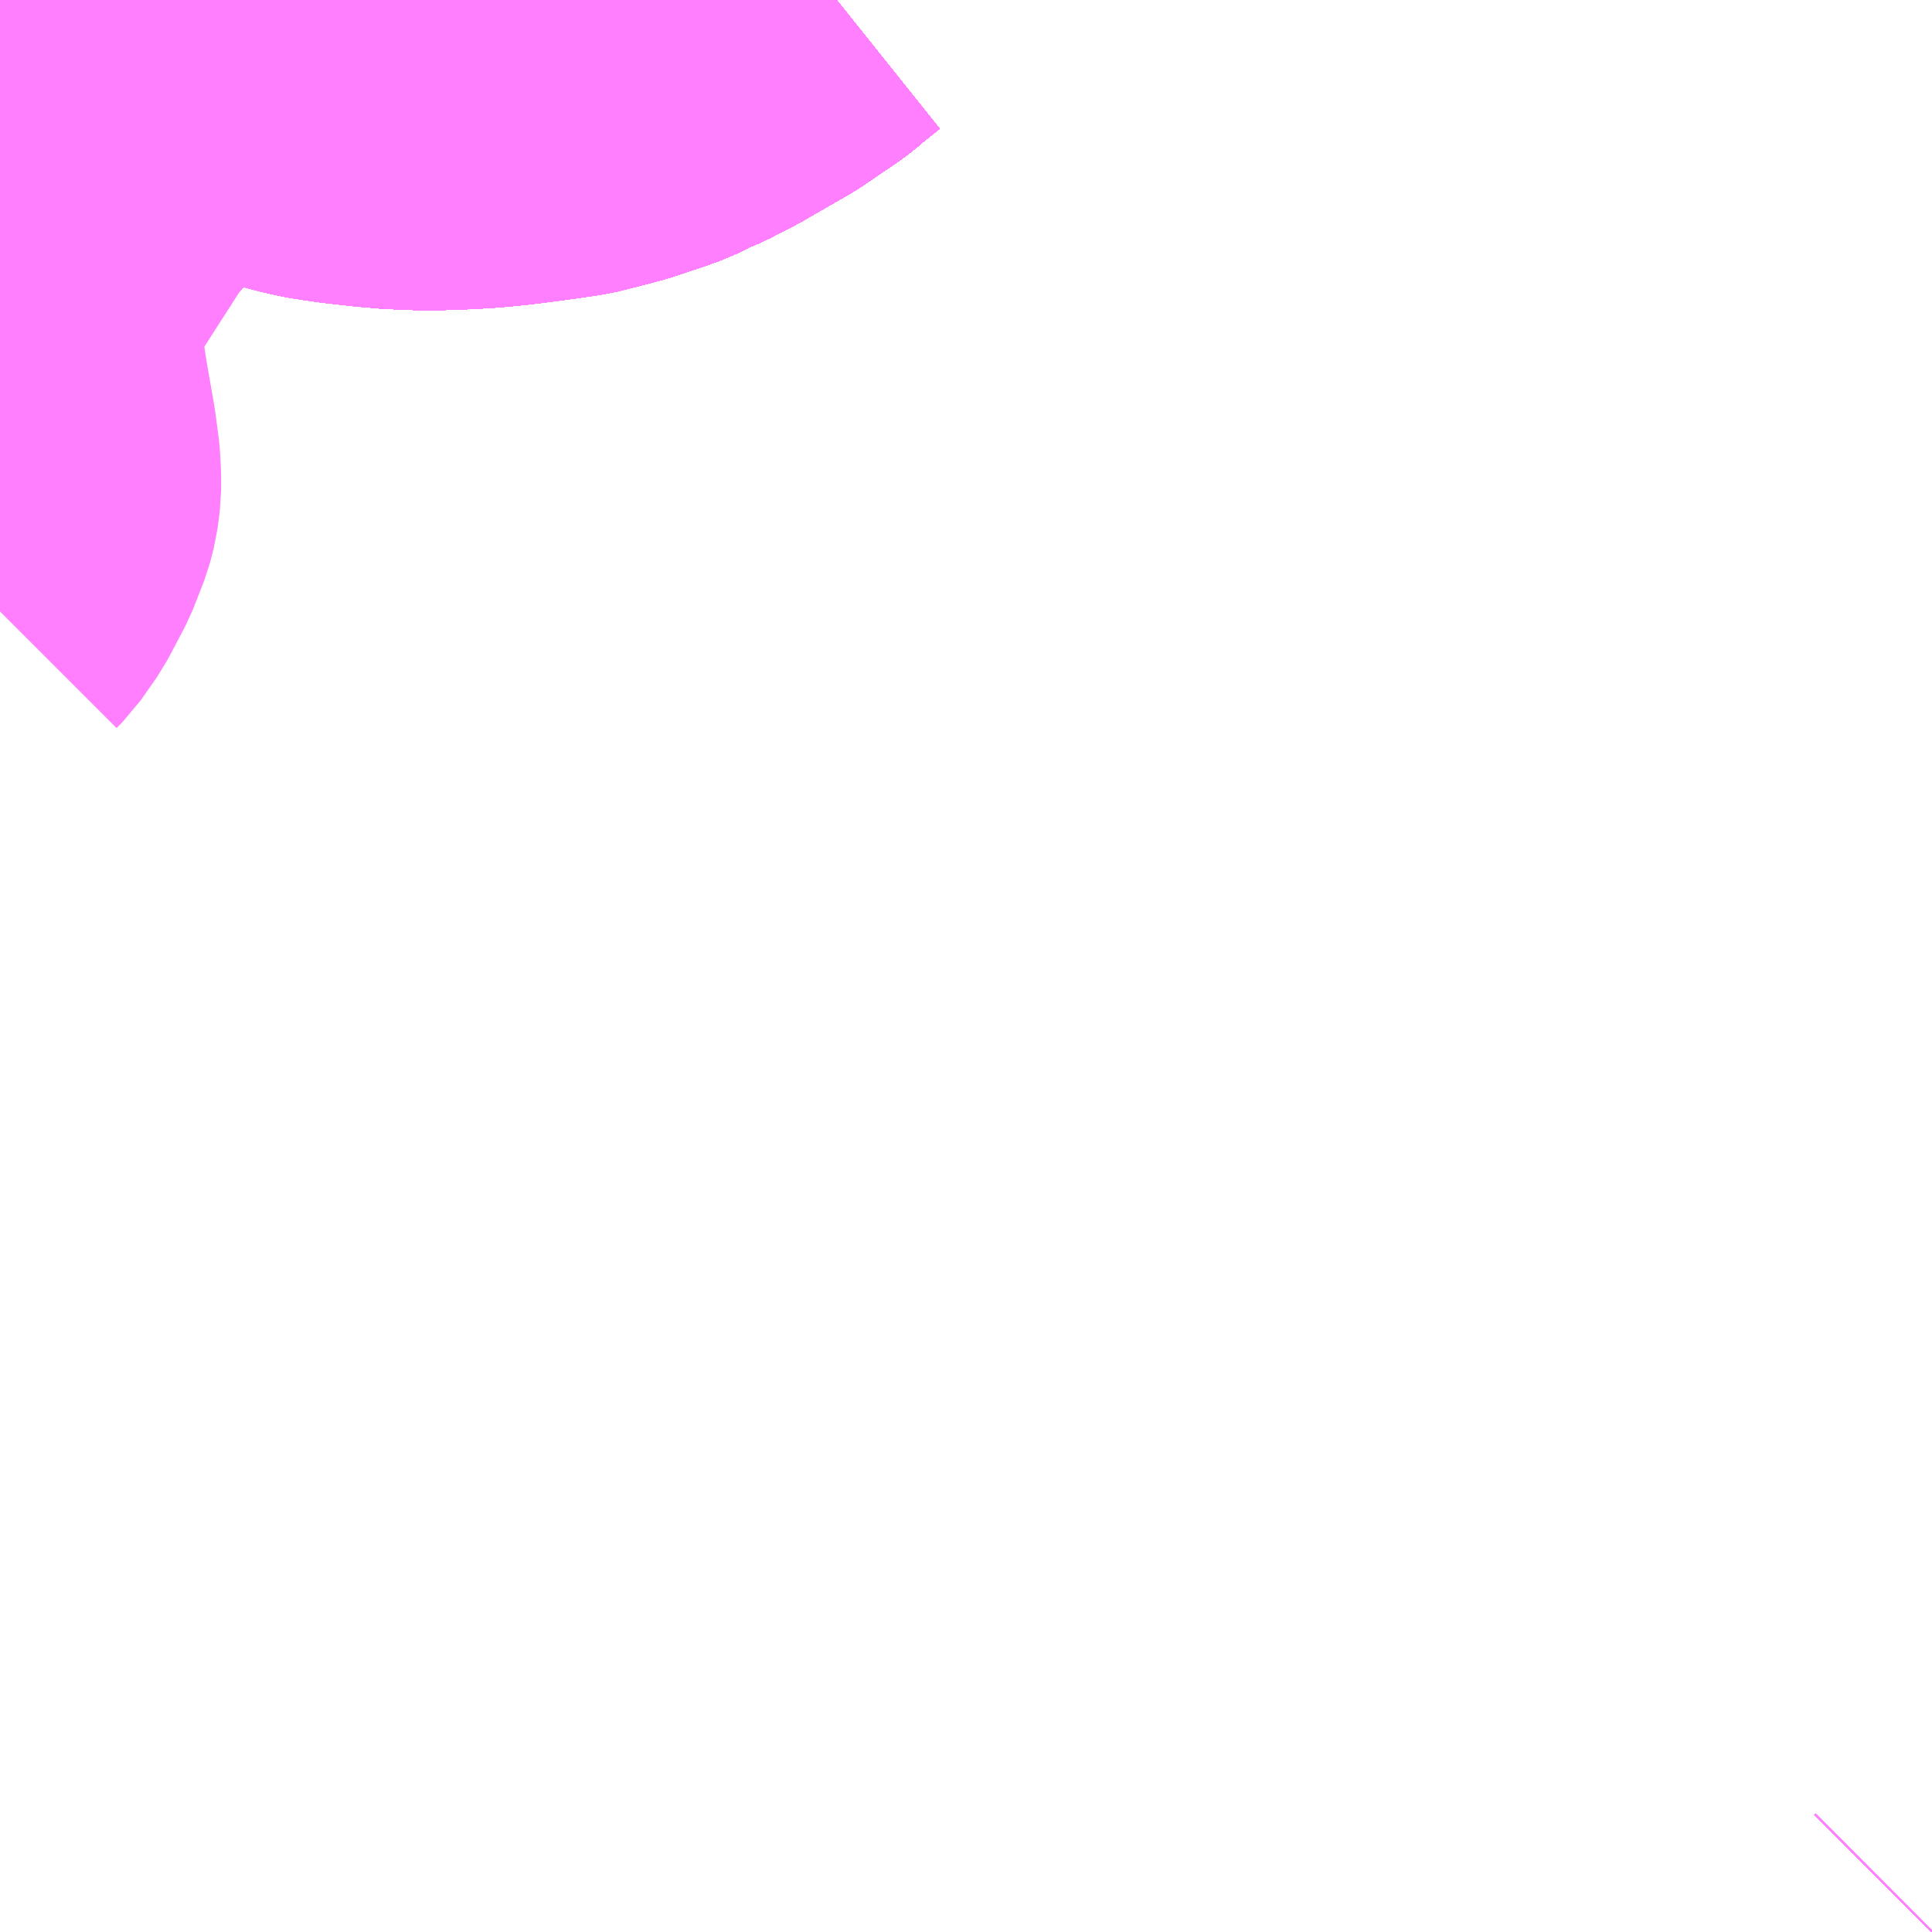 <?xml version="1.0" encoding="UTF-8"?>
<svg  xmlns="http://www.w3.org/2000/svg" xmlns:xlink="http://www.w3.org/1999/xlink" xmlns:go="http://purl.org/svgmap/profile" property="N07_001,N07_002,N07_003,N07_004,N07_005,N07_006,N07_007" viewBox="13253.906 -3445.312 4.395 4.395" go:dataArea="13253.90625 -3445.3125 4.39453125 4.39453125" >
<globalCoordinateSystem srsName="http://purl.org/crs/84" transform="matrix(100.0,0.0,0.0,-100.0,0.0,0.0)" />
<defs>
 <g id="p0" >
  <circle cx="0.0" cy="0.0" r="3" stroke="green" stroke-width="0.75" vector-effect="non-scaling-stroke" />
 </g>
</defs>
<g fill="none" fill-rule="evenodd" stroke="#FF00FF" stroke-width="0.75" opacity="0.5" vector-effect="non-scaling-stroke" stroke-linejoin="bevel" >
<path content="1,JR九州バス（株）,福岡・小倉～広島・福山（広福ライナー）,3.0,3.0,3.0," xlink:title="1" d="M13255.809,-3445.312L13255.769,-3445.28L13255.748,-3445.262L13255.73,-3445.249L13255.693,-3445.224L13255.655,-3445.198L13255.544,-3445.134L13255.486,-3445.104L13255.451,-3445.089L13255.417,-3445.072L13255.383,-3445.06L13255.317,-3445.038L13255.268,-3445.025L13255.22,-3445.013L13255.166,-3445.005L13255.144,-3445.002L13255.099,-3444.996L13255.066,-3444.992L13255.046,-3444.99L13255.015,-3444.987L13254.969,-3444.984L13254.916,-3444.982L13254.877,-3444.981L13254.802,-3444.984L13254.755,-3444.988L13254.71,-3444.993L13254.684,-3444.996L13254.656,-3445L13254.624,-3445.005L13254.597,-3445.011L13254.569,-3445.018L13254.522,-3445.033L13254.483,-3445.044L13254.471,-3445.048L13254.42,-3445.068L13254.388,-3445.079L13254.349,-3445.094L13254.313,-3445.11L13254.258,-3445.136L13254.222,-3445.154L13254.184,-3445.175L13254.169,-3445.183L13254.122,-3445.217L13254.05,-3445.265L13253.995,-3445.312"/>
<path content="1,JR九州バス（株）,福岡・小倉～神戸・大阪（山陽道昼特急博多号）,1.0,1.0,1.0," xlink:title="1" d="M13255.809,-3445.312L13255.769,-3445.28L13255.748,-3445.262L13255.73,-3445.249L13255.693,-3445.224L13255.655,-3445.198L13255.544,-3445.134L13255.486,-3445.104L13255.451,-3445.089L13255.417,-3445.072L13255.383,-3445.06L13255.317,-3445.038L13255.268,-3445.025L13255.22,-3445.013L13255.166,-3445.005L13255.144,-3445.002L13255.099,-3444.996L13255.066,-3444.992L13255.046,-3444.99L13255.015,-3444.987L13254.969,-3444.984L13254.916,-3444.982L13254.877,-3444.981L13254.802,-3444.984L13254.755,-3444.988L13254.71,-3444.993L13254.684,-3444.996L13254.656,-3445L13254.624,-3445.005L13254.597,-3445.011L13254.569,-3445.018L13254.522,-3445.033L13254.483,-3445.044L13254.471,-3445.048L13254.42,-3445.068L13254.388,-3445.079L13254.349,-3445.094L13254.313,-3445.11L13254.258,-3445.136L13254.222,-3445.154L13254.184,-3445.175L13254.169,-3445.183L13254.122,-3445.217L13254.05,-3445.265L13253.995,-3445.312"/>
<path content="1,JR四国バス（株）,高松エクスプレス広島号　高松⇔広島,2.0,2.0,2.0," xlink:title="1" d="M13255.809,-3445.312L13255.769,-3445.28L13255.748,-3445.262L13255.73,-3445.249L13255.693,-3445.224L13255.655,-3445.198L13255.544,-3445.134L13255.486,-3445.104L13255.451,-3445.089L13255.417,-3445.072L13255.383,-3445.06L13255.317,-3445.038L13255.268,-3445.025L13255.22,-3445.013L13255.166,-3445.005L13255.144,-3445.002L13255.099,-3444.996L13255.066,-3444.992L13255.046,-3444.99L13255.015,-3444.987L13254.969,-3444.984L13254.916,-3444.982L13254.877,-3444.981L13254.802,-3444.984L13254.755,-3444.988L13254.71,-3444.993L13254.684,-3444.996L13254.656,-3445L13254.624,-3445.005L13254.597,-3445.011L13254.569,-3445.018L13254.522,-3445.033L13254.483,-3445.044L13254.471,-3445.048L13254.42,-3445.068L13254.388,-3445.079L13254.349,-3445.094L13254.313,-3445.11L13254.258,-3445.136L13254.222,-3445.154L13254.184,-3445.175L13254.169,-3445.183L13254.122,-3445.217L13254.05,-3445.265L13253.995,-3445.312"/>
<path content="1,サンデン交通（株）,下関～大阪,1.0,1.0,1.0," xlink:title="1" d="M13253.995,-3445.312L13254.05,-3445.265L13254.122,-3445.217L13254.169,-3445.183L13254.184,-3445.175L13254.222,-3445.154L13254.258,-3445.136L13254.313,-3445.11L13254.349,-3445.094L13254.388,-3445.079L13254.42,-3445.068L13254.471,-3445.048L13254.483,-3445.044L13254.522,-3445.033L13254.569,-3445.018L13254.597,-3445.011L13254.624,-3445.005L13254.656,-3445L13254.684,-3444.996L13254.71,-3444.993L13254.755,-3444.988L13254.802,-3444.984L13254.877,-3444.981L13254.916,-3444.982L13254.969,-3444.984L13255.015,-3444.987L13255.046,-3444.99L13255.066,-3444.992L13255.099,-3444.996L13255.144,-3445.002L13255.166,-3445.005L13255.22,-3445.013L13255.268,-3445.025L13255.317,-3445.038L13255.383,-3445.06L13255.417,-3445.072L13255.451,-3445.089L13255.486,-3445.104L13255.544,-3445.134L13255.655,-3445.198L13255.693,-3445.224L13255.73,-3445.249L13255.748,-3445.262L13255.769,-3445.28L13255.809,-3445.312"/>
<path content="1,三重交通（株）,鳥羽～福岡,1.0,1.0,1.0," xlink:title="1" d="M13253.995,-3445.312L13254.05,-3445.265L13254.122,-3445.217L13254.169,-3445.183L13254.184,-3445.175L13254.222,-3445.154L13254.258,-3445.136L13254.313,-3445.11L13254.349,-3445.094L13254.388,-3445.079L13254.42,-3445.068L13254.471,-3445.048L13254.483,-3445.044L13254.522,-3445.033L13254.569,-3445.018L13254.597,-3445.011L13254.624,-3445.005L13254.656,-3445L13254.684,-3444.996L13254.71,-3444.993L13254.755,-3444.988L13254.802,-3444.984L13254.877,-3444.981L13254.916,-3444.982L13254.969,-3444.984L13255.015,-3444.987L13255.046,-3444.99L13255.066,-3444.992L13255.099,-3444.996L13255.144,-3445.002L13255.166,-3445.005L13255.22,-3445.013L13255.268,-3445.025L13255.317,-3445.038L13255.383,-3445.06L13255.417,-3445.072L13255.451,-3445.089L13255.486,-3445.104L13255.544,-3445.134L13255.655,-3445.198L13255.693,-3445.224L13255.73,-3445.249L13255.748,-3445.262L13255.769,-3445.28L13255.809,-3445.312"/>
<path content="1,下津井電鉄（株）,岡山～福岡線,1.0,1.0,1.0," xlink:title="1" d="M13255.809,-3445.312L13255.769,-3445.28L13255.748,-3445.262L13255.73,-3445.249L13255.693,-3445.224L13255.655,-3445.198L13255.544,-3445.134L13255.486,-3445.104L13255.451,-3445.089L13255.417,-3445.072L13255.383,-3445.06L13255.317,-3445.038L13255.268,-3445.025L13255.22,-3445.013L13255.166,-3445.005L13255.144,-3445.002L13255.099,-3444.996L13255.066,-3444.992L13255.046,-3444.99L13255.015,-3444.987L13254.969,-3444.984L13254.916,-3444.982L13254.877,-3444.981L13254.802,-3444.984L13254.755,-3444.988L13254.71,-3444.993L13254.684,-3444.996L13254.656,-3445L13254.624,-3445.005L13254.597,-3445.011L13254.569,-3445.018L13254.522,-3445.033L13254.483,-3445.044L13254.471,-3445.048L13254.42,-3445.068L13254.388,-3445.079L13254.349,-3445.094L13254.313,-3445.11L13254.258,-3445.136L13254.222,-3445.154L13254.184,-3445.175L13254.169,-3445.183L13254.122,-3445.217L13254.05,-3445.265L13253.995,-3445.312"/>
<path content="1,両備ホールディングス（株）,サンサンライナー　岡山～広島線,4.0,4.0,4.0," xlink:title="1" d="M13255.809,-3445.312L13255.769,-3445.28L13255.748,-3445.262L13255.73,-3445.249L13255.693,-3445.224L13255.655,-3445.198L13255.544,-3445.134L13255.486,-3445.104L13255.451,-3445.089L13255.417,-3445.072L13255.383,-3445.06L13255.317,-3445.038L13255.268,-3445.025L13255.22,-3445.013L13255.166,-3445.005L13255.144,-3445.002L13255.099,-3444.996L13255.066,-3444.992L13255.046,-3444.99L13255.015,-3444.987L13254.969,-3444.984L13254.916,-3444.982L13254.877,-3444.981L13254.802,-3444.984L13254.755,-3444.988L13254.71,-3444.993L13254.684,-3444.996L13254.656,-3445L13254.624,-3445.005L13254.597,-3445.011L13254.569,-3445.018L13254.522,-3445.033L13254.483,-3445.044L13254.471,-3445.048L13254.42,-3445.068L13254.388,-3445.079L13254.349,-3445.094L13254.313,-3445.11L13254.258,-3445.136L13254.222,-3445.154L13254.184,-3445.175L13254.169,-3445.183L13254.122,-3445.217L13254.05,-3445.265L13253.995,-3445.312"/>
<path content="1,両備ホールディングス（株）,ペガサス　倉敷・岡山～小倉・福岡線,1.0,1.0,1.0," xlink:title="1" d="M13255.809,-3445.312L13255.769,-3445.28L13255.748,-3445.262L13255.73,-3445.249L13255.693,-3445.224L13255.655,-3445.198L13255.544,-3445.134L13255.486,-3445.104L13255.451,-3445.089L13255.417,-3445.072L13255.383,-3445.06L13255.317,-3445.038L13255.268,-3445.025L13255.22,-3445.013L13255.166,-3445.005L13255.144,-3445.002L13255.099,-3444.996L13255.066,-3444.992L13255.046,-3444.99L13255.015,-3444.987L13254.969,-3444.984L13254.916,-3444.982L13254.877,-3444.981L13254.802,-3444.984L13254.755,-3444.988L13254.71,-3444.993L13254.684,-3444.996L13254.656,-3445L13254.624,-3445.005L13254.597,-3445.011L13254.569,-3445.018L13254.522,-3445.033L13254.483,-3445.044L13254.471,-3445.048L13254.42,-3445.068L13254.388,-3445.079L13254.349,-3445.094L13254.313,-3445.11L13254.258,-3445.136L13254.222,-3445.154L13254.184,-3445.175L13254.169,-3445.183L13254.122,-3445.217L13254.05,-3445.265L13253.995,-3445.312"/>
<path content="1,中国JRバス（株）,広島・西条～大阪・京都　青春道昼特急広島号・青春ドリーム広島号,2.0,2.0,2.0," xlink:title="1" d="M13253.995,-3445.312L13254.05,-3445.265L13254.122,-3445.217L13254.169,-3445.183L13254.184,-3445.175L13254.197,-3445.168L13254.222,-3445.154L13254.258,-3445.136L13254.313,-3445.11L13254.349,-3445.094L13254.388,-3445.079L13254.42,-3445.068L13254.471,-3445.048L13254.483,-3445.044L13254.522,-3445.033L13254.569,-3445.018L13254.597,-3445.011L13254.624,-3445.005L13254.656,-3445L13254.684,-3444.996L13254.71,-3444.993L13254.755,-3444.988L13254.802,-3444.984L13254.877,-3444.981L13254.916,-3444.982L13254.969,-3444.984L13255.015,-3444.987L13255.046,-3444.99L13255.066,-3444.992L13255.099,-3444.996L13255.144,-3445.002L13255.166,-3445.005L13255.22,-3445.013L13255.268,-3445.025L13255.317,-3445.038L13255.383,-3445.06L13255.417,-3445.072L13255.451,-3445.089L13255.486,-3445.104L13255.544,-3445.134L13255.655,-3445.198L13255.693,-3445.224L13255.73,-3445.249L13255.748,-3445.262L13255.769,-3445.28L13255.809,-3445.312"/>
<path content="1,中国JRバス（株）,広島空港リムジンバス,80.5,80.5,80.5," xlink:title="1" d="M13255.809,-3445.312L13255.769,-3445.28L13255.748,-3445.262L13255.73,-3445.249L13255.693,-3445.224L13255.655,-3445.198L13255.544,-3445.134L13255.486,-3445.104L13255.451,-3445.089L13255.417,-3445.072L13255.383,-3445.06L13255.317,-3445.038L13255.268,-3445.025L13255.22,-3445.013L13255.166,-3445.005L13255.144,-3445.002L13255.099,-3444.996L13255.066,-3444.992L13255.046,-3444.99L13255.015,-3444.987L13254.969,-3444.984L13254.916,-3444.982L13254.877,-3444.981L13254.802,-3444.984L13254.755,-3444.988L13254.71,-3444.993L13254.684,-3444.996L13254.656,-3445L13254.624,-3445.005L13254.597,-3445.011L13254.569,-3445.018L13254.522,-3445.033L13254.483,-3445.044L13254.471,-3445.048L13254.42,-3445.068L13254.388,-3445.079L13254.349,-3445.094"/>
<path content="1,中国JRバス（株）,広島空港リムジンバス,80.5,80.5,80.5," xlink:title="1" d="M13254.349,-3445.094L13254.27,-3445.007L13254.249,-3445.015L13254.239,-3445.023L13254.189,-3445.063L13254.139,-3445.108L13254.127,-3445.12L13254.113,-3445.131L13254.091,-3445.148L13254.06,-3445.173L13254.012,-3445.138L13253.965,-3445.103L13253.937,-3445.082L13253.906,-3445.059"/>
<path content="1,中国JRバス（株）,広島空港リムジンバス,80.5,80.5,80.5," xlink:title="1" d="M13253.995,-3445.312L13254.05,-3445.265L13254.122,-3445.217L13254.169,-3445.183L13254.184,-3445.175L13254.197,-3445.168L13254.222,-3445.154L13254.258,-3445.136L13254.313,-3445.11L13254.349,-3445.094"/>
<path content="1,中国JRバス（株）,広島～大阪・京都　山陽道昼特急広島号・山陽ドリーム広島号,5.0,5.0,5.0," xlink:title="1" d="M13253.995,-3445.312L13254.05,-3445.265L13254.122,-3445.217L13254.169,-3445.183L13254.184,-3445.175L13254.197,-3445.168L13254.222,-3445.154L13254.258,-3445.136L13254.313,-3445.11L13254.349,-3445.094L13254.388,-3445.079L13254.42,-3445.068L13254.471,-3445.048L13254.483,-3445.044L13254.522,-3445.033L13254.569,-3445.018L13254.597,-3445.011L13254.624,-3445.005L13254.656,-3445L13254.684,-3444.996L13254.71,-3444.993L13254.755,-3444.988L13254.802,-3444.984L13254.877,-3444.981L13254.916,-3444.982L13254.969,-3444.984L13255.015,-3444.987L13255.046,-3444.99L13255.066,-3444.992L13255.099,-3444.996L13255.144,-3445.002L13255.166,-3445.005L13255.22,-3445.013L13255.268,-3445.025L13255.317,-3445.038L13255.383,-3445.06L13255.417,-3445.072L13255.451,-3445.089L13255.486,-3445.104L13255.544,-3445.134L13255.655,-3445.198L13255.693,-3445.224L13255.73,-3445.249L13255.748,-3445.262L13255.769,-3445.28L13255.809,-3445.312"/>
<path content="1,中国JRバス（株）,広島～岡山　サンサンライナー,12.0,12.0,12.0," xlink:title="1" d="M13255.809,-3445.312L13255.769,-3445.28L13255.748,-3445.262L13255.73,-3445.249L13255.693,-3445.224L13255.655,-3445.198L13255.544,-3445.134L13255.486,-3445.104L13255.451,-3445.089L13255.417,-3445.072L13255.383,-3445.06L13255.317,-3445.038L13255.268,-3445.025L13255.22,-3445.013L13255.166,-3445.005L13255.144,-3445.002L13255.099,-3444.996L13255.066,-3444.992L13255.046,-3444.99L13255.015,-3444.987L13254.969,-3444.984L13254.916,-3444.982L13254.877,-3444.981L13254.802,-3444.984L13254.755,-3444.988L13254.71,-3444.993L13254.684,-3444.996L13254.656,-3445L13254.624,-3445.005L13254.597,-3445.011L13254.569,-3445.018L13254.522,-3445.033L13254.483,-3445.044L13254.471,-3445.048L13254.42,-3445.068L13254.388,-3445.079L13254.349,-3445.094L13254.313,-3445.11L13254.258,-3445.136L13254.222,-3445.154L13254.197,-3445.168L13254.184,-3445.175L13254.169,-3445.183L13254.122,-3445.217L13254.05,-3445.265L13253.995,-3445.312"/>
<path content="1,中国JRバス（株）,広島～広島大学・広島国際大学　グリーンフェニックス,28.5,21.0,21.0," xlink:title="1" d="M13253.995,-3445.312L13254.05,-3445.265L13254.122,-3445.217L13254.169,-3445.183L13254.184,-3445.175L13254.197,-3445.168L13254.222,-3445.154L13254.258,-3445.136L13254.313,-3445.11L13254.349,-3445.094L13254.388,-3445.079L13254.42,-3445.068L13254.471,-3445.048L13254.483,-3445.044L13254.522,-3445.033L13254.569,-3445.018L13254.597,-3445.011L13254.624,-3445.005L13254.656,-3445L13254.684,-3444.996L13254.71,-3444.993L13254.755,-3444.988L13254.802,-3444.984L13254.877,-3444.981L13254.916,-3444.982L13254.969,-3444.984L13255.015,-3444.987L13255.046,-3444.99L13255.066,-3444.992L13255.099,-3444.996L13255.144,-3445.002L13255.166,-3445.005L13255.22,-3445.013L13255.268,-3445.025L13255.317,-3445.038L13255.383,-3445.06L13255.417,-3445.072L13255.451,-3445.089L13255.486,-3445.104L13255.544,-3445.134L13255.655,-3445.198L13255.693,-3445.224L13255.73,-3445.249L13255.748,-3445.262L13255.769,-3445.28L13255.809,-3445.312"/>
<path content="1,中国JRバス（株）,広島～東京　ニューブリーズ号,2.0,2.0,2.0," xlink:title="1" d="M13253.995,-3445.312L13254.05,-3445.265L13254.122,-3445.217L13254.169,-3445.183L13254.184,-3445.175L13254.197,-3445.168L13254.222,-3445.154L13254.258,-3445.136L13254.313,-3445.11L13254.349,-3445.094L13254.388,-3445.079L13254.42,-3445.068L13254.471,-3445.048L13254.483,-3445.044L13254.522,-3445.033L13254.569,-3445.018L13254.597,-3445.011L13254.624,-3445.005L13254.656,-3445L13254.684,-3444.996L13254.71,-3444.993L13254.755,-3444.988L13254.802,-3444.984L13254.877,-3444.981L13254.916,-3444.982L13254.969,-3444.984L13255.015,-3444.987L13255.046,-3444.99L13255.066,-3444.992L13255.099,-3444.996L13255.144,-3445.002L13255.166,-3445.005L13255.22,-3445.013L13255.268,-3445.025L13255.317,-3445.038L13255.383,-3445.06L13255.417,-3445.072L13255.451,-3445.089L13255.486,-3445.104L13255.544,-3445.134L13255.655,-3445.198L13255.693,-3445.224L13255.73,-3445.249L13255.748,-3445.262L13255.769,-3445.28L13255.809,-3445.312"/>
<path content="1,中国JRバス（株）,福山・広島～福岡　広福ライナー,10.0,10.0,10.0," xlink:title="1" d="M13255.809,-3445.312L13255.769,-3445.28L13255.748,-3445.262L13255.73,-3445.249L13255.693,-3445.224L13255.655,-3445.198L13255.544,-3445.134L13255.486,-3445.104L13255.451,-3445.089L13255.417,-3445.072L13255.383,-3445.06L13255.317,-3445.038L13255.268,-3445.025L13255.22,-3445.013L13255.166,-3445.005L13255.144,-3445.002L13255.099,-3444.996L13255.066,-3444.992L13255.046,-3444.99L13255.015,-3444.987L13254.969,-3444.984L13254.916,-3444.982L13254.877,-3444.981L13254.802,-3444.984L13254.755,-3444.988L13254.71,-3444.993L13254.684,-3444.996L13254.656,-3445L13254.624,-3445.005L13254.597,-3445.011L13254.569,-3445.018L13254.522,-3445.033L13254.483,-3445.044L13254.471,-3445.048L13254.42,-3445.068L13254.388,-3445.079L13254.349,-3445.094L13254.313,-3445.11L13254.258,-3445.136L13254.222,-3445.154L13254.197,-3445.168L13254.184,-3445.175L13254.169,-3445.183L13254.122,-3445.217L13254.05,-3445.265L13253.995,-3445.312"/>
<path content="1,九州産交バス（株）,熊本⇔名古屋,1.0,1.0,1.0," xlink:title="1" d="M13255.809,-3445.312L13255.769,-3445.28L13255.748,-3445.262L13255.73,-3445.249L13255.693,-3445.224L13255.655,-3445.198L13255.544,-3445.134L13255.486,-3445.104L13255.451,-3445.089L13255.417,-3445.072L13255.383,-3445.06L13255.317,-3445.038L13255.268,-3445.025L13255.22,-3445.013L13255.166,-3445.005L13255.144,-3445.002L13255.099,-3444.996L13255.066,-3444.992L13255.046,-3444.99L13255.015,-3444.987L13254.969,-3444.984L13254.916,-3444.982L13254.877,-3444.981L13254.802,-3444.984L13254.755,-3444.988L13254.71,-3444.993L13254.684,-3444.996L13254.656,-3445L13254.624,-3445.005L13254.597,-3445.011L13254.569,-3445.018L13254.522,-3445.033L13254.483,-3445.044L13254.471,-3445.048L13254.42,-3445.068L13254.388,-3445.079L13254.349,-3445.094L13254.313,-3445.11L13254.258,-3445.136L13254.222,-3445.154L13254.184,-3445.175L13254.169,-3445.183L13254.122,-3445.217L13254.05,-3445.265L13253.995,-3445.312"/>
<path content="1,九州産交バス（株）,熊本⇔大阪・京都,1.0,1.0,1.0," xlink:title="1" d="M13255.809,-3445.312L13255.769,-3445.28L13255.748,-3445.262L13255.73,-3445.249L13255.693,-3445.224L13255.655,-3445.198L13255.544,-3445.134L13255.486,-3445.104L13255.451,-3445.089L13255.417,-3445.072L13255.383,-3445.06L13255.317,-3445.038L13255.268,-3445.025L13255.22,-3445.013L13255.166,-3445.005L13255.144,-3445.002L13255.099,-3444.996L13255.066,-3444.992L13255.046,-3444.99L13255.015,-3444.987L13254.969,-3444.984L13254.916,-3444.982L13254.877,-3444.981L13254.802,-3444.984L13254.755,-3444.988L13254.71,-3444.993L13254.684,-3444.996L13254.656,-3445L13254.624,-3445.005L13254.597,-3445.011L13254.569,-3445.018L13254.522,-3445.033L13254.483,-3445.044L13254.471,-3445.048L13254.42,-3445.068L13254.388,-3445.079L13254.349,-3445.094L13254.313,-3445.11L13254.258,-3445.136L13254.222,-3445.154L13254.184,-3445.175L13254.169,-3445.183L13254.122,-3445.217L13254.05,-3445.265L13253.995,-3445.312"/>
<path content="1,九州産交バス（株）,鹿児島・熊本～神戸・尼崎（トワイライト号）,1.0,1.0,1.0," xlink:title="1" d="M13255.809,-3445.312L13255.769,-3445.28L13255.748,-3445.262L13255.73,-3445.249L13255.693,-3445.224L13255.655,-3445.198L13255.544,-3445.134L13255.486,-3445.104L13255.451,-3445.089L13255.417,-3445.072L13255.383,-3445.06L13255.317,-3445.038L13255.268,-3445.025L13255.22,-3445.013L13255.166,-3445.005L13255.144,-3445.002L13255.099,-3444.996L13255.066,-3444.992L13255.046,-3444.99L13255.015,-3444.987L13254.969,-3444.984L13254.916,-3444.982L13254.877,-3444.981L13254.802,-3444.984L13254.755,-3444.988L13254.71,-3444.993L13254.684,-3444.996L13254.656,-3445L13254.624,-3445.005L13254.597,-3445.011L13254.569,-3445.018L13254.522,-3445.033L13254.483,-3445.044L13254.471,-3445.048L13254.42,-3445.068L13254.388,-3445.079L13254.349,-3445.094L13254.313,-3445.11L13254.258,-3445.136L13254.222,-3445.154L13254.184,-3445.175L13254.169,-3445.183L13254.122,-3445.217L13254.05,-3445.265L13253.995,-3445.312"/>
<path content="1,京阪バス（株）,京都・大阪⇔小倉・福岡,1.0,1.0,1.0," xlink:title="1" d="M13253.995,-3445.312L13254.05,-3445.265L13254.122,-3445.217L13254.169,-3445.183L13254.184,-3445.175L13254.222,-3445.154L13254.258,-3445.136L13254.313,-3445.11L13254.349,-3445.094L13254.388,-3445.079L13254.42,-3445.068L13254.471,-3445.048L13254.483,-3445.044L13254.522,-3445.033L13254.569,-3445.018L13254.597,-3445.011L13254.624,-3445.005L13254.656,-3445L13254.684,-3444.996L13254.71,-3444.993L13254.755,-3444.988L13254.802,-3444.984L13254.877,-3444.981L13254.916,-3444.982L13254.969,-3444.984L13255.015,-3444.987L13255.046,-3444.99L13255.066,-3444.992L13255.099,-3444.996L13255.144,-3445.002L13255.166,-3445.005L13255.22,-3445.013L13255.268,-3445.025L13255.317,-3445.038L13255.383,-3445.06L13255.417,-3445.072L13255.451,-3445.089L13255.486,-3445.104L13255.544,-3445.134L13255.655,-3445.198L13255.693,-3445.224L13255.73,-3445.249L13255.748,-3445.262L13255.769,-3445.28L13255.809,-3445.312"/>
<path content="1,伊予鉄道（株）,道後エクスプレスふくおか号　松山⇔福岡,1.0,1.0,1.0," xlink:title="1" d="M13253.995,-3445.312L13254.05,-3445.265L13254.122,-3445.217L13254.169,-3445.183L13254.184,-3445.175L13254.222,-3445.154L13254.258,-3445.136L13254.313,-3445.11L13254.349,-3445.094L13254.388,-3445.079L13254.42,-3445.068L13254.471,-3445.048L13254.483,-3445.044L13254.522,-3445.033L13254.569,-3445.018L13254.597,-3445.011L13254.624,-3445.005L13254.656,-3445L13254.684,-3444.996L13254.71,-3444.993L13254.755,-3444.988L13254.802,-3444.984L13254.877,-3444.981L13254.916,-3444.982L13254.969,-3444.984L13255.015,-3444.987L13255.046,-3444.99L13255.066,-3444.992L13255.099,-3444.996L13255.144,-3445.002L13255.166,-3445.005L13255.22,-3445.013L13255.268,-3445.025L13255.317,-3445.038L13255.383,-3445.06L13255.417,-3445.072L13255.451,-3445.089L13255.486,-3445.104L13255.544,-3445.134L13255.655,-3445.198L13255.693,-3445.224L13255.73,-3445.249L13255.748,-3445.262L13255.769,-3445.28L13255.809,-3445.312"/>
<path content="1,備北交通（株）,高速広島線（深夜バス）,1.0,1.0,0.0," xlink:title="1" d="M13253.906,-3443.921L13253.919,-3443.934L13253.956,-3443.987L13253.996,-3444.063L13254.021,-3444.127L13254.029,-3444.158L13254.034,-3444.197L13254.034,-3444.229L13254.032,-3444.265L13254.024,-3444.325L13254.005,-3444.434L13253.989,-3444.542L13253.988,-3444.579L13253.996,-3444.612L13254,-3444.636L13254.025,-3444.683L13254.047,-3444.713L13254.151,-3444.875L13254.27,-3445.007L13254.349,-3445.094L13254.313,-3445.11L13254.258,-3445.136L13254.222,-3445.154L13254.197,-3445.168L13254.184,-3445.175L13254.169,-3445.183L13254.122,-3445.217L13254.05,-3445.265L13253.995,-3445.312"/>
<path content="1,南海バス（株）,堺・大阪（なんば）・神戸（三宮）⇔佐世保・ハウステンボス,1.0,1.0,1.0," xlink:title="1" d="M13255.809,-3445.312L13255.769,-3445.28L13255.748,-3445.262L13255.73,-3445.249L13255.693,-3445.224L13255.655,-3445.198L13255.544,-3445.134L13255.486,-3445.104L13255.451,-3445.089L13255.417,-3445.072L13255.383,-3445.06L13255.317,-3445.038L13255.268,-3445.025L13255.22,-3445.013L13255.166,-3445.005L13255.144,-3445.002L13255.099,-3444.996L13255.066,-3444.992L13255.046,-3444.99L13255.015,-3444.987L13254.969,-3444.984L13254.916,-3444.982L13254.877,-3444.981L13254.802,-3444.984L13254.755,-3444.988L13254.71,-3444.993L13254.684,-3444.996L13254.656,-3445L13254.624,-3445.005L13254.597,-3445.011L13254.569,-3445.018L13254.522,-3445.033L13254.483,-3445.044L13254.471,-3445.048L13254.42,-3445.068L13254.388,-3445.079L13254.349,-3445.094L13254.313,-3445.11L13254.258,-3445.136L13254.222,-3445.154L13254.184,-3445.175L13254.169,-3445.183L13254.122,-3445.217L13254.05,-3445.265L13253.995,-3445.312"/>
<path content="1,南海バス（株）,大阪（なんば・あべの橋）⇔中筋・広島,2.0,2.0,2.0," xlink:title="1" d="M13253.995,-3445.312L13254.05,-3445.265L13254.122,-3445.217L13254.169,-3445.183L13254.184,-3445.175L13254.222,-3445.154L13254.258,-3445.136L13254.313,-3445.11L13254.349,-3445.094L13254.388,-3445.079L13254.42,-3445.068L13254.471,-3445.048L13254.483,-3445.044L13254.522,-3445.033L13254.569,-3445.018L13254.597,-3445.011L13254.624,-3445.005L13254.656,-3445L13254.684,-3444.996L13254.71,-3444.993L13254.755,-3444.988L13254.802,-3444.984L13254.877,-3444.981L13254.916,-3444.982L13254.969,-3444.984L13255.015,-3444.987L13255.046,-3444.99L13255.066,-3444.992L13255.099,-3444.996L13255.144,-3445.002L13255.166,-3445.005L13255.22,-3445.013L13255.268,-3445.025L13255.317,-3445.038L13255.383,-3445.06L13255.417,-3445.072L13255.451,-3445.089L13255.486,-3445.104L13255.544,-3445.134L13255.655,-3445.198L13255.693,-3445.224L13255.73,-3445.249L13255.748,-3445.262L13255.769,-3445.28L13255.809,-3445.312"/>
<path content="1,名鉄バス（株）,名古屋～熊本,1.0,1.0,1.0," xlink:title="1" d="M13255.809,-3445.312L13255.769,-3445.28L13255.748,-3445.262L13255.73,-3445.249L13255.693,-3445.224L13255.655,-3445.198L13255.544,-3445.134L13255.486,-3445.104L13255.451,-3445.089L13255.417,-3445.072L13255.383,-3445.06L13255.317,-3445.038L13255.268,-3445.025L13255.22,-3445.013L13255.166,-3445.005L13255.144,-3445.002L13255.099,-3444.996L13255.066,-3444.992L13255.046,-3444.99L13255.015,-3444.987L13254.969,-3444.984L13254.916,-3444.982L13254.877,-3444.981L13254.802,-3444.984L13254.755,-3444.988L13254.71,-3444.993L13254.684,-3444.996L13254.656,-3445L13254.624,-3445.005L13254.597,-3445.011L13254.569,-3445.018L13254.522,-3445.033L13254.483,-3445.044L13254.471,-3445.048L13254.42,-3445.068L13254.388,-3445.079L13254.349,-3445.094L13254.313,-3445.11L13254.258,-3445.136L13254.222,-3445.154L13254.184,-3445.175L13254.169,-3445.183L13254.122,-3445.217L13254.05,-3445.265L13253.995,-3445.312"/>
<path content="1,名鉄バス（株）,名古屋～福岡,1.0,1.0,1.0," xlink:title="1" d="M13253.995,-3445.312L13254.05,-3445.265L13254.122,-3445.217L13254.169,-3445.183L13254.184,-3445.175L13254.222,-3445.154L13254.258,-3445.136L13254.313,-3445.11L13254.349,-3445.094L13254.388,-3445.079L13254.42,-3445.068L13254.471,-3445.048L13254.483,-3445.044L13254.522,-3445.033L13254.569,-3445.018L13254.597,-3445.011L13254.624,-3445.005L13254.656,-3445L13254.684,-3444.996L13254.71,-3444.993L13254.755,-3444.988L13254.802,-3444.984L13254.877,-3444.981L13254.916,-3444.982L13254.969,-3444.984L13255.015,-3444.987L13255.046,-3444.99L13255.066,-3444.992L13255.099,-3444.996L13255.144,-3445.002L13255.166,-3445.005L13255.22,-3445.013L13255.268,-3445.025L13255.317,-3445.038L13255.383,-3445.06L13255.417,-3445.072L13255.451,-3445.089L13255.486,-3445.104L13255.544,-3445.134L13255.655,-3445.198L13255.693,-3445.224L13255.73,-3445.249L13255.748,-3445.262L13255.769,-3445.28L13255.809,-3445.312"/>
<path content="1,名鉄バス（株）,名古屋～長崎,1.0,1.0,1.0," xlink:title="1" d="M13255.809,-3445.312L13255.769,-3445.28L13255.748,-3445.262L13255.73,-3445.249L13255.693,-3445.224L13255.655,-3445.198L13255.544,-3445.134L13255.486,-3445.104L13255.451,-3445.089L13255.417,-3445.072L13255.383,-3445.06L13255.317,-3445.038L13255.268,-3445.025L13255.22,-3445.013L13255.166,-3445.005L13255.144,-3445.002L13255.099,-3444.996L13255.066,-3444.992L13255.046,-3444.99L13255.015,-3444.987L13254.969,-3444.984L13254.916,-3444.982L13254.877,-3444.981L13254.802,-3444.984L13254.755,-3444.988L13254.71,-3444.993L13254.684,-3444.996L13254.656,-3445L13254.624,-3445.005L13254.597,-3445.011L13254.569,-3445.018L13254.522,-3445.033L13254.483,-3445.044L13254.471,-3445.048L13254.42,-3445.068L13254.388,-3445.079L13254.349,-3445.094L13254.313,-3445.11L13254.258,-3445.136L13254.222,-3445.154L13254.184,-3445.175L13254.169,-3445.183L13254.122,-3445.217L13254.05,-3445.265L13253.995,-3445.312"/>
<path content="1,四国高速バス（株）,さぬきエクスプレス福岡　高松・善通寺⇔福岡,1.0,1.0,1.0," xlink:title="1" d="M13253.995,-3445.312L13254.05,-3445.265L13254.122,-3445.217L13254.169,-3445.183L13254.184,-3445.175L13254.222,-3445.154L13254.258,-3445.136L13254.313,-3445.11L13254.349,-3445.094L13254.388,-3445.079L13254.42,-3445.068L13254.471,-3445.048L13254.483,-3445.044L13254.522,-3445.033L13254.569,-3445.018L13254.597,-3445.011L13254.624,-3445.005L13254.656,-3445L13254.684,-3444.996L13254.71,-3444.993L13254.755,-3444.988L13254.802,-3444.984L13254.877,-3444.981L13254.916,-3444.982L13254.969,-3444.984L13255.015,-3444.987L13255.046,-3444.99L13255.066,-3444.992L13255.099,-3444.996L13255.144,-3445.002L13255.166,-3445.005L13255.22,-3445.013L13255.268,-3445.025L13255.317,-3445.038L13255.383,-3445.06L13255.417,-3445.072L13255.451,-3445.089L13255.486,-3445.104L13255.544,-3445.134L13255.655,-3445.198L13255.693,-3445.224L13255.73,-3445.249L13255.748,-3445.262L13255.769,-3445.28L13255.809,-3445.312"/>
<path content="1,因の島運輸（株）,フラワーライナー,14.0,16.0,16.0," xlink:title="1" d="M13255.809,-3445.312L13255.769,-3445.28L13255.748,-3445.262L13255.73,-3445.249L13255.693,-3445.224L13255.655,-3445.198L13255.544,-3445.134L13255.486,-3445.104L13255.451,-3445.089L13255.417,-3445.072L13255.383,-3445.06L13255.317,-3445.038L13255.268,-3445.025L13255.22,-3445.013L13255.166,-3445.005L13255.144,-3445.002L13255.099,-3444.996L13255.066,-3444.992L13255.046,-3444.99L13255.015,-3444.987L13254.969,-3444.984L13254.916,-3444.982L13254.877,-3444.981L13254.802,-3444.984L13254.755,-3444.988L13254.71,-3444.993L13254.684,-3444.996L13254.656,-3445L13254.624,-3445.005L13254.597,-3445.011L13254.569,-3445.018L13254.522,-3445.033L13254.483,-3445.044L13254.471,-3445.048L13254.42,-3445.068L13254.388,-3445.079L13254.349,-3445.094L13254.313,-3445.11L13254.258,-3445.136L13254.222,-3445.154L13254.197,-3445.168L13254.184,-3445.175L13254.169,-3445.183L13254.122,-3445.217L13254.05,-3445.265L13253.995,-3445.312"/>
<path content="1,土佐電気鉄道（株）,はりまや号　高知⇔福岡線,1.0,1.0,1.0," xlink:title="1" d="M13253.995,-3445.312L13254.05,-3445.265L13254.122,-3445.217L13254.169,-3445.183L13254.184,-3445.175L13254.222,-3445.154L13254.258,-3445.136L13254.313,-3445.11L13254.349,-3445.094L13254.388,-3445.079L13254.42,-3445.068L13254.471,-3445.048L13254.483,-3445.044L13254.522,-3445.033L13254.569,-3445.018L13254.597,-3445.011L13254.624,-3445.005L13254.656,-3445L13254.684,-3444.996L13254.71,-3444.993L13254.755,-3444.988L13254.802,-3444.984L13254.877,-3444.981L13254.916,-3444.982L13254.969,-3444.984L13255.015,-3444.987L13255.046,-3444.99L13255.066,-3444.992L13255.099,-3444.996L13255.144,-3445.002L13255.166,-3445.005L13255.22,-3445.013L13255.268,-3445.025L13255.317,-3445.038L13255.383,-3445.06L13255.417,-3445.072L13255.451,-3445.089L13255.486,-3445.104L13255.544,-3445.134L13255.655,-3445.198L13255.693,-3445.224L13255.73,-3445.249L13255.748,-3445.262L13255.769,-3445.28L13255.809,-3445.312"/>
<path content="1,土佐電気鉄道（株）,土佐エクスプレス　高知⇔広島線,2.0,2.0,2.0," xlink:title="1" d="M13255.809,-3445.312L13255.769,-3445.28L13255.748,-3445.262L13255.73,-3445.249L13255.693,-3445.224L13255.655,-3445.198L13255.544,-3445.134L13255.486,-3445.104L13255.451,-3445.089L13255.417,-3445.072L13255.383,-3445.06L13255.317,-3445.038L13255.268,-3445.025L13255.22,-3445.013L13255.166,-3445.005L13255.144,-3445.002L13255.099,-3444.996L13255.066,-3444.992L13255.046,-3444.99L13255.015,-3444.987L13254.969,-3444.984L13254.916,-3444.982L13254.877,-3444.981L13254.802,-3444.984L13254.755,-3444.988L13254.71,-3444.993L13254.684,-3444.996L13254.656,-3445L13254.624,-3445.005L13254.597,-3445.011L13254.569,-3445.018L13254.522,-3445.033L13254.483,-3445.044L13254.471,-3445.048L13254.42,-3445.068L13254.388,-3445.079L13254.349,-3445.094L13254.313,-3445.11L13254.258,-3445.136L13254.222,-3445.154L13254.184,-3445.175L13254.169,-3445.183L13254.122,-3445.217L13254.05,-3445.265L13253.995,-3445.312"/>
<path content="1,小田急シティバス（株）,ニューブリーズ号,2.0,2.0,2.0," xlink:title="1" d="M13253.995,-3445.312L13254.05,-3445.265L13254.122,-3445.217L13254.169,-3445.183L13254.184,-3445.175L13254.222,-3445.154L13254.258,-3445.136L13254.313,-3445.11L13254.349,-3445.094L13254.388,-3445.079L13254.42,-3445.068L13254.471,-3445.048L13254.483,-3445.044L13254.522,-3445.033L13254.569,-3445.018L13254.597,-3445.011L13254.624,-3445.005L13254.656,-3445L13254.684,-3444.996L13254.71,-3444.993L13254.755,-3444.988L13254.802,-3444.984L13254.877,-3444.981L13254.916,-3444.982L13254.969,-3444.984L13255.015,-3444.987L13255.046,-3444.99L13255.066,-3444.992L13255.099,-3444.996L13255.144,-3445.002L13255.166,-3445.005L13255.22,-3445.013L13255.268,-3445.025L13255.317,-3445.038L13255.383,-3445.06L13255.417,-3445.072L13255.451,-3445.089L13255.486,-3445.104L13255.544,-3445.134L13255.655,-3445.198L13255.693,-3445.224L13255.73,-3445.249L13255.748,-3445.262L13255.769,-3445.28L13255.809,-3445.312"/>
<path content="1,小田急バス（株）,ニューブリーズ号,2.0,2.0,2.0," xlink:title="1" d="M13253.995,-3445.312L13254.05,-3445.265L13254.122,-3445.217L13254.169,-3445.183L13254.184,-3445.175L13254.222,-3445.154L13254.258,-3445.136L13254.313,-3445.11L13254.349,-3445.094L13254.388,-3445.079L13254.42,-3445.068L13254.471,-3445.048L13254.483,-3445.044L13254.522,-3445.033L13254.569,-3445.018L13254.597,-3445.011L13254.624,-3445.005L13254.656,-3445L13254.684,-3444.996L13254.71,-3444.993L13254.755,-3444.988L13254.802,-3444.984L13254.877,-3444.981L13254.916,-3444.982L13254.969,-3444.984L13255.015,-3444.987L13255.046,-3444.99L13255.066,-3444.992L13255.099,-3444.996L13255.144,-3445.002L13255.166,-3445.005L13255.22,-3445.013L13255.268,-3445.025L13255.317,-3445.038L13255.383,-3445.06L13255.417,-3445.072L13255.451,-3445.089L13255.486,-3445.104L13255.544,-3445.134L13255.655,-3445.198L13255.693,-3445.224L13255.73,-3445.249L13255.748,-3445.262L13255.769,-3445.28L13255.809,-3445.312"/>
<path content="1,広交観光（株）,しまなみライナー　広島⇔今治,3.0,6.0,6.0," xlink:title="1" d="M13255.809,-3445.312L13255.769,-3445.28L13255.748,-3445.262L13255.73,-3445.249L13255.693,-3445.224L13255.655,-3445.198L13255.544,-3445.134L13255.486,-3445.104L13255.451,-3445.089L13255.417,-3445.072L13255.383,-3445.06L13255.317,-3445.038L13255.268,-3445.025L13255.22,-3445.013L13255.166,-3445.005L13255.144,-3445.002L13255.099,-3444.996L13255.066,-3444.992L13255.046,-3444.99L13255.015,-3444.987L13254.969,-3444.984L13254.916,-3444.982L13254.877,-3444.981L13254.802,-3444.984L13254.755,-3444.988L13254.71,-3444.993L13254.684,-3444.996L13254.656,-3445L13254.624,-3445.005L13254.597,-3445.011L13254.569,-3445.018L13254.522,-3445.033L13254.483,-3445.044L13254.471,-3445.048L13254.42,-3445.068L13254.388,-3445.079L13254.349,-3445.094L13254.313,-3445.11L13254.258,-3445.136L13254.222,-3445.154L13254.197,-3445.168L13254.184,-3445.175L13254.169,-3445.183L13254.122,-3445.217L13254.05,-3445.265L13253.995,-3445.312"/>
<path content="1,広交観光（株）,サンサンライナー　広島⇔岡山,7.0,7.0,7.0," xlink:title="1" d="M13255.809,-3445.312L13255.769,-3445.28L13255.748,-3445.262L13255.73,-3445.249L13255.693,-3445.224L13255.655,-3445.198L13255.544,-3445.134L13255.486,-3445.104L13255.451,-3445.089L13255.417,-3445.072L13255.383,-3445.06L13255.317,-3445.038L13255.268,-3445.025L13255.22,-3445.013L13255.166,-3445.005L13255.144,-3445.002L13255.099,-3444.996L13255.066,-3444.992L13255.046,-3444.99L13255.015,-3444.987L13254.969,-3444.984L13254.916,-3444.982L13254.877,-3444.981L13254.802,-3444.984L13254.755,-3444.988L13254.71,-3444.993L13254.684,-3444.996L13254.656,-3445L13254.624,-3445.005L13254.597,-3445.011L13254.569,-3445.018L13254.522,-3445.033L13254.483,-3445.044L13254.471,-3445.048L13254.42,-3445.068L13254.388,-3445.079L13254.349,-3445.094L13254.313,-3445.11L13254.258,-3445.136L13254.222,-3445.154L13254.197,-3445.168L13254.184,-3445.175L13254.169,-3445.183L13254.122,-3445.217L13254.05,-3445.265L13253.995,-3445.312"/>
<path content="1,広交観光（株）,ピースライナー　広島⇔甲山・甲奴,6.0,6.0,6.0," xlink:title="1" d="M13253.995,-3445.312L13254.05,-3445.265L13254.122,-3445.217L13254.169,-3445.183L13254.184,-3445.175L13254.197,-3445.168L13254.222,-3445.154L13254.258,-3445.136L13254.313,-3445.11L13254.349,-3445.094L13254.388,-3445.079L13254.42,-3445.068L13254.471,-3445.048L13254.483,-3445.044L13254.522,-3445.033L13254.569,-3445.018L13254.597,-3445.011L13254.624,-3445.005L13254.656,-3445L13254.684,-3444.996L13254.71,-3444.993L13254.755,-3444.988L13254.802,-3444.984L13254.877,-3444.981L13254.916,-3444.982L13254.969,-3444.984L13255.015,-3444.987L13255.046,-3444.99L13255.066,-3444.992L13255.099,-3444.996L13255.144,-3445.002L13255.166,-3445.005L13255.22,-3445.013L13255.268,-3445.025L13255.317,-3445.038L13255.383,-3445.06L13255.417,-3445.072L13255.451,-3445.089L13255.486,-3445.104L13255.544,-3445.134L13255.655,-3445.198L13255.693,-3445.224L13255.73,-3445.249L13255.748,-3445.262L13255.769,-3445.28L13255.809,-3445.312"/>
<path content="1,広交観光（株）,フラワーライナー　広島～尾道・因島,14.0,14.0,14.0," xlink:title="1" d="M13255.809,-3445.312L13255.769,-3445.28L13255.748,-3445.262L13255.73,-3445.249L13255.693,-3445.224L13255.655,-3445.198L13255.544,-3445.134L13255.486,-3445.104L13255.451,-3445.089L13255.417,-3445.072L13255.383,-3445.06L13255.317,-3445.038L13255.268,-3445.025L13255.22,-3445.013L13255.166,-3445.005L13255.144,-3445.002L13255.099,-3444.996L13255.066,-3444.992L13255.046,-3444.99L13255.015,-3444.987L13254.969,-3444.984L13254.916,-3444.982L13254.877,-3444.981L13254.802,-3444.984L13254.755,-3444.988L13254.71,-3444.993L13254.684,-3444.996L13254.656,-3445L13254.624,-3445.005L13254.597,-3445.011L13254.569,-3445.018L13254.522,-3445.033L13254.483,-3445.044L13254.471,-3445.048L13254.42,-3445.068L13254.388,-3445.079L13254.349,-3445.094L13254.313,-3445.11L13254.258,-3445.136L13254.222,-3445.154L13254.197,-3445.168L13254.184,-3445.175L13254.169,-3445.183L13254.122,-3445.217L13254.05,-3445.265L13253.995,-3445.312"/>
<path content="1,広交観光（株）,リードライナー　広島～府中・平成大学,16.0,16.0,16.0," xlink:title="1" d="M13253.995,-3445.312L13254.05,-3445.265L13254.122,-3445.217L13254.169,-3445.183L13254.184,-3445.175L13254.197,-3445.168L13254.222,-3445.154L13254.258,-3445.136L13254.313,-3445.11L13254.349,-3445.094L13254.388,-3445.079L13254.42,-3445.068L13254.471,-3445.048L13254.483,-3445.044L13254.522,-3445.033L13254.569,-3445.018L13254.597,-3445.011L13254.624,-3445.005L13254.656,-3445L13254.684,-3444.996L13254.71,-3444.993L13254.755,-3444.988L13254.802,-3444.984L13254.877,-3444.981L13254.916,-3444.982L13254.969,-3444.984L13255.015,-3444.987L13255.046,-3444.99L13255.066,-3444.992L13255.099,-3444.996L13255.144,-3445.002L13255.166,-3445.005L13255.22,-3445.013L13255.268,-3445.025L13255.317,-3445.038L13255.383,-3445.06L13255.417,-3445.072L13255.451,-3445.089L13255.486,-3445.104L13255.544,-3445.134L13255.655,-3445.198L13255.693,-3445.224L13255.73,-3445.249L13255.748,-3445.262L13255.769,-3445.28L13255.809,-3445.312"/>
<path content="1,広交観光（株）,ローズライナー　広島～福山方面,37.0,37.0,37.0," xlink:title="1" d="M13255.809,-3445.312L13255.769,-3445.28L13255.748,-3445.262L13255.73,-3445.249L13255.693,-3445.224L13255.655,-3445.198L13255.544,-3445.134L13255.486,-3445.104L13255.451,-3445.089L13255.417,-3445.072L13255.383,-3445.06L13255.317,-3445.038L13255.268,-3445.025L13255.22,-3445.013L13255.166,-3445.005L13255.144,-3445.002L13255.099,-3444.996L13255.066,-3444.992L13255.046,-3444.99L13255.015,-3444.987L13254.969,-3444.984L13254.916,-3444.982L13254.877,-3444.981L13254.802,-3444.984L13254.755,-3444.988L13254.71,-3444.993L13254.684,-3444.996L13254.656,-3445L13254.624,-3445.005L13254.597,-3445.011L13254.569,-3445.018L13254.522,-3445.033L13254.483,-3445.044L13254.471,-3445.048L13254.42,-3445.068L13254.388,-3445.079L13254.349,-3445.094L13254.313,-3445.11L13254.258,-3445.136L13254.222,-3445.154L13254.197,-3445.168L13254.184,-3445.175L13254.169,-3445.183L13254.122,-3445.217L13254.05,-3445.265L13253.995,-3445.312"/>
<path content="1,広交観光（株）,土佐エクスプレス　広島⇔高知,2.0,2.0,2.0," xlink:title="1" d="M13255.809,-3445.312L13255.769,-3445.28L13255.748,-3445.262L13255.73,-3445.249L13255.693,-3445.224L13255.655,-3445.198L13255.544,-3445.134L13255.486,-3445.104L13255.451,-3445.089L13255.417,-3445.072L13255.383,-3445.06L13255.317,-3445.038L13255.268,-3445.025L13255.22,-3445.013L13255.166,-3445.005L13255.144,-3445.002L13255.099,-3444.996L13255.066,-3444.992L13255.046,-3444.99L13255.015,-3444.987L13254.969,-3444.984L13254.916,-3444.982L13254.877,-3444.981L13254.802,-3444.984L13254.755,-3444.988L13254.71,-3444.993L13254.684,-3444.996L13254.656,-3445L13254.624,-3445.005L13254.597,-3445.011L13254.569,-3445.018L13254.522,-3445.033L13254.483,-3445.044L13254.471,-3445.048L13254.42,-3445.068L13254.388,-3445.079L13254.349,-3445.094L13254.313,-3445.11L13254.258,-3445.136L13254.222,-3445.154L13254.197,-3445.168L13254.184,-3445.175L13254.169,-3445.183L13254.122,-3445.217L13254.05,-3445.265L13253.995,-3445.312"/>
<path content="1,広交観光（株）,広島空港リムジンバス,80.5,80.5,80.5," xlink:title="1" d="M13255.809,-3445.312L13255.769,-3445.28L13255.748,-3445.262L13255.73,-3445.249L13255.693,-3445.224L13255.655,-3445.198L13255.544,-3445.134L13255.486,-3445.104L13255.451,-3445.089L13255.417,-3445.072L13255.383,-3445.06L13255.317,-3445.038L13255.268,-3445.025L13255.22,-3445.013L13255.166,-3445.005L13255.144,-3445.002L13255.099,-3444.996L13255.066,-3444.992L13255.046,-3444.99L13255.015,-3444.987L13254.969,-3444.984L13254.916,-3444.982L13254.877,-3444.981L13254.802,-3444.984L13254.755,-3444.988L13254.71,-3444.993L13254.684,-3444.996L13254.656,-3445L13254.624,-3445.005L13254.597,-3445.011L13254.569,-3445.018L13254.522,-3445.033L13254.483,-3445.044L13254.471,-3445.048L13254.42,-3445.068L13254.388,-3445.079L13254.349,-3445.094"/>
<path content="1,広交観光（株）,広島空港リムジンバス,80.5,80.5,80.5," xlink:title="1" d="M13254.349,-3445.094L13254.27,-3445.007L13254.249,-3445.015L13254.239,-3445.023L13254.189,-3445.063L13254.139,-3445.108L13254.127,-3445.12L13254.113,-3445.131L13254.091,-3445.148L13254.06,-3445.173L13254.012,-3445.138L13253.965,-3445.103L13253.937,-3445.082L13253.906,-3445.059"/>
<path content="1,広交観光（株）,広島空港リムジンバス,80.5,80.5,80.5," xlink:title="1" d="M13253.995,-3445.312L13254.05,-3445.265L13254.122,-3445.217L13254.169,-3445.183L13254.184,-3445.175L13254.197,-3445.168L13254.222,-3445.154L13254.258,-3445.136L13254.313,-3445.11L13254.349,-3445.094"/>
<path content="1,広交観光（株）,広福ライナー　福山・広島⇔福岡,1.0,1.0,1.0," xlink:title="1" d="M13255.809,-3445.312L13255.769,-3445.28L13255.748,-3445.262L13255.73,-3445.249L13255.693,-3445.224L13255.655,-3445.198L13255.544,-3445.134L13255.486,-3445.104L13255.451,-3445.089L13255.417,-3445.072L13255.383,-3445.06L13255.317,-3445.038L13255.268,-3445.025L13255.22,-3445.013L13255.166,-3445.005L13255.144,-3445.002L13255.099,-3444.996L13255.066,-3444.992L13255.046,-3444.99L13255.015,-3444.987L13254.969,-3444.984L13254.916,-3444.982L13254.877,-3444.981L13254.802,-3444.984L13254.755,-3444.988L13254.71,-3444.993L13254.684,-3444.996L13254.656,-3445L13254.624,-3445.005L13254.597,-3445.011L13254.569,-3445.018L13254.522,-3445.033L13254.483,-3445.044L13254.471,-3445.048L13254.42,-3445.068L13254.388,-3445.079L13254.349,-3445.094L13254.313,-3445.11L13254.258,-3445.136L13254.222,-3445.154L13254.197,-3445.168L13254.184,-3445.175L13254.169,-3445.183L13254.122,-3445.217L13254.05,-3445.265L13253.995,-3445.312"/>
<path content="1,広交観光（株）,神戸エクスプレス　広島⇔神戸,2.0,4.0,4.0," xlink:title="1" d="M13253.995,-3445.312L13254.05,-3445.265L13254.122,-3445.217L13254.169,-3445.183L13254.184,-3445.175L13254.197,-3445.168L13254.222,-3445.154L13254.258,-3445.136L13254.313,-3445.11L13254.349,-3445.094L13254.388,-3445.079L13254.42,-3445.068L13254.471,-3445.048L13254.483,-3445.044L13254.522,-3445.033L13254.569,-3445.018L13254.597,-3445.011L13254.624,-3445.005L13254.656,-3445L13254.684,-3444.996L13254.71,-3444.993L13254.755,-3444.988L13254.802,-3444.984L13254.877,-3444.981L13254.916,-3444.982L13254.969,-3444.984L13255.015,-3444.987L13255.046,-3444.99L13255.066,-3444.992L13255.099,-3444.996L13255.144,-3445.002L13255.166,-3445.005L13255.22,-3445.013L13255.268,-3445.025L13255.317,-3445.038L13255.383,-3445.06L13255.417,-3445.072L13255.451,-3445.089L13255.486,-3445.104L13255.544,-3445.134L13255.655,-3445.198L13255.693,-3445.224L13255.73,-3445.249L13255.748,-3445.262L13255.769,-3445.28L13255.809,-3445.312"/>
<path content="1,広島バス（株）,リムジンバス　広島バスセンター⇔アストラム中筋駅⇔広島空港,33.0,33.0,33.0," xlink:title="1" d="M13255.809,-3445.312L13255.769,-3445.28L13255.748,-3445.262L13255.73,-3445.249L13255.693,-3445.224L13255.655,-3445.198L13255.544,-3445.134L13255.486,-3445.104L13255.451,-3445.089L13255.417,-3445.072L13255.383,-3445.06L13255.317,-3445.038L13255.268,-3445.025L13255.22,-3445.013L13255.166,-3445.005L13255.144,-3445.002L13255.099,-3444.996L13255.066,-3444.992L13255.046,-3444.99L13255.015,-3444.987L13254.969,-3444.984L13254.916,-3444.982L13254.877,-3444.981L13254.802,-3444.984L13254.755,-3444.988L13254.71,-3444.993L13254.684,-3444.996L13254.656,-3445L13254.624,-3445.005L13254.597,-3445.011L13254.569,-3445.018L13254.522,-3445.033L13254.483,-3445.044L13254.471,-3445.048L13254.42,-3445.068L13254.388,-3445.079L13254.349,-3445.094L13254.313,-3445.11L13254.258,-3445.136L13254.222,-3445.154L13254.197,-3445.168L13254.184,-3445.175L13254.169,-3445.183L13254.122,-3445.217L13254.05,-3445.265L13253.995,-3445.312"/>
<path content="1,広島バス（株）,リムジンバス　広島駅新幹線口⇔広島空港,47.5,47.5,47.5," xlink:title="1" d="M13255.809,-3445.312L13255.769,-3445.28L13255.748,-3445.262L13255.73,-3445.249L13255.693,-3445.224L13255.655,-3445.198L13255.544,-3445.134L13255.486,-3445.104L13255.451,-3445.089L13255.417,-3445.072L13255.383,-3445.06L13255.317,-3445.038L13255.268,-3445.025L13255.22,-3445.013L13255.166,-3445.005L13255.144,-3445.002L13255.099,-3444.996L13255.066,-3444.992L13255.046,-3444.99L13255.015,-3444.987L13254.969,-3444.984L13254.916,-3444.982L13254.877,-3444.981L13254.802,-3444.984L13254.755,-3444.988L13254.71,-3444.993L13254.684,-3444.996L13254.656,-3445L13254.624,-3445.005L13254.597,-3445.011L13254.569,-3445.018L13254.522,-3445.033L13254.483,-3445.044L13254.471,-3445.048L13254.42,-3445.068L13254.388,-3445.079L13254.349,-3445.094L13254.27,-3445.007L13254.249,-3445.015L13254.239,-3445.023L13254.189,-3445.063L13254.139,-3445.108L13254.127,-3445.12L13254.113,-3445.131L13254.091,-3445.148L13254.06,-3445.173L13254.012,-3445.138L13253.965,-3445.103L13253.937,-3445.082L13253.906,-3445.059"/>
<path content="1,広島バス（株）,深川線,124.5,96.5,96.5," xlink:title="1" d="M13254.274,-3445.312L13254.233,-3445.288L13254.195,-3445.265L13254.16,-3445.243L13254.122,-3445.217L13254.103,-3445.204L13254.073,-3445.184L13254.06,-3445.173L13254.012,-3445.138L13253.965,-3445.103L13253.937,-3445.082L13253.906,-3445.059"/>
<path content="1,広島交通（株）,ピースライナー　広島⇔甲山・甲奴,6.0,6.0,6.0," xlink:title="1" d="M13253.995,-3445.312L13254.05,-3445.265L13254.122,-3445.217L13254.169,-3445.183L13254.184,-3445.175L13254.197,-3445.168L13254.222,-3445.154L13254.258,-3445.136L13254.313,-3445.11L13254.349,-3445.094L13254.388,-3445.079L13254.42,-3445.068L13254.471,-3445.048L13254.483,-3445.044L13254.522,-3445.033L13254.569,-3445.018L13254.597,-3445.011L13254.624,-3445.005L13254.656,-3445L13254.684,-3444.996L13254.71,-3444.993L13254.755,-3444.988L13254.802,-3444.984L13254.877,-3444.981L13254.916,-3444.982L13254.969,-3444.984L13255.015,-3444.987L13255.046,-3444.99L13255.066,-3444.992L13255.099,-3444.996L13255.144,-3445.002L13255.166,-3445.005L13255.22,-3445.013L13255.268,-3445.025L13255.317,-3445.038L13255.383,-3445.06L13255.417,-3445.072L13255.451,-3445.089L13255.486,-3445.104L13255.544,-3445.134L13255.655,-3445.198L13255.693,-3445.224L13255.73,-3445.249L13255.748,-3445.262L13255.769,-3445.28L13255.809,-3445.312"/>
<path content="1,広島交通（株）,フラワーライナー　広島～尾道・因島,14.0,14.0,14.0," xlink:title="1" d="M13255.809,-3445.312L13255.769,-3445.28L13255.748,-3445.262L13255.73,-3445.249L13255.693,-3445.224L13255.655,-3445.198L13255.544,-3445.134L13255.486,-3445.104L13255.451,-3445.089L13255.417,-3445.072L13255.383,-3445.06L13255.317,-3445.038L13255.268,-3445.025L13255.22,-3445.013L13255.166,-3445.005L13255.144,-3445.002L13255.099,-3444.996L13255.066,-3444.992L13255.046,-3444.99L13255.015,-3444.987L13254.969,-3444.984L13254.916,-3444.982L13254.877,-3444.981L13254.802,-3444.984L13254.755,-3444.988L13254.71,-3444.993L13254.684,-3444.996L13254.656,-3445L13254.624,-3445.005L13254.597,-3445.011L13254.569,-3445.018L13254.522,-3445.033L13254.483,-3445.044L13254.471,-3445.048L13254.42,-3445.068L13254.388,-3445.079L13254.349,-3445.094L13254.313,-3445.11L13254.258,-3445.136L13254.222,-3445.154L13254.197,-3445.168L13254.184,-3445.175L13254.169,-3445.183L13254.122,-3445.217L13254.05,-3445.265L13253.995,-3445.312"/>
<path content="1,広島交通（株）,リードライナー　広島～府中・平成大学,16.0,16.0,16.0," xlink:title="1" d="M13253.995,-3445.312L13254.05,-3445.265L13254.122,-3445.217L13254.169,-3445.183L13254.184,-3445.175L13254.197,-3445.168L13254.222,-3445.154L13254.258,-3445.136L13254.313,-3445.11L13254.349,-3445.094L13254.388,-3445.079L13254.42,-3445.068L13254.471,-3445.048L13254.483,-3445.044L13254.522,-3445.033L13254.569,-3445.018L13254.597,-3445.011L13254.624,-3445.005L13254.656,-3445L13254.684,-3444.996L13254.71,-3444.993L13254.755,-3444.988L13254.802,-3444.984L13254.877,-3444.981L13254.916,-3444.982L13254.969,-3444.984L13255.015,-3444.987L13255.046,-3444.99L13255.066,-3444.992L13255.099,-3444.996L13255.144,-3445.002L13255.166,-3445.005L13255.22,-3445.013L13255.268,-3445.025L13255.317,-3445.038L13255.383,-3445.06L13255.417,-3445.072L13255.451,-3445.089L13255.486,-3445.104L13255.544,-3445.134L13255.655,-3445.198L13255.693,-3445.224L13255.73,-3445.249L13255.748,-3445.262L13255.769,-3445.28L13255.809,-3445.312"/>
<path content="1,広島交通（株）,ローズライナー　広島～福山方面,37.0,37.0,37.0," xlink:title="1" d="M13255.809,-3445.312L13255.769,-3445.28L13255.748,-3445.262L13255.73,-3445.249L13255.693,-3445.224L13255.655,-3445.198L13255.544,-3445.134L13255.486,-3445.104L13255.451,-3445.089L13255.417,-3445.072L13255.383,-3445.06L13255.317,-3445.038L13255.268,-3445.025L13255.22,-3445.013L13255.166,-3445.005L13255.144,-3445.002L13255.099,-3444.996L13255.066,-3444.992L13255.046,-3444.99L13255.015,-3444.987L13254.969,-3444.984L13254.916,-3444.982L13254.877,-3444.981L13254.802,-3444.984L13254.755,-3444.988L13254.71,-3444.993L13254.684,-3444.996L13254.656,-3445L13254.624,-3445.005L13254.597,-3445.011L13254.569,-3445.018L13254.522,-3445.033L13254.483,-3445.044L13254.471,-3445.048L13254.42,-3445.068L13254.388,-3445.079L13254.349,-3445.094L13254.313,-3445.11L13254.258,-3445.136L13254.222,-3445.154L13254.197,-3445.168L13254.184,-3445.175L13254.169,-3445.183L13254.122,-3445.217L13254.05,-3445.265L13253.995,-3445.312"/>
<path content="1,広島交通（株）,広島空港リムジンバス,80.5,80.5,80.5," xlink:title="1" d="M13255.809,-3445.312L13255.769,-3445.28L13255.748,-3445.262L13255.73,-3445.249L13255.693,-3445.224L13255.655,-3445.198L13255.544,-3445.134L13255.486,-3445.104L13255.451,-3445.089L13255.417,-3445.072L13255.383,-3445.06L13255.317,-3445.038L13255.268,-3445.025L13255.22,-3445.013L13255.166,-3445.005L13255.144,-3445.002L13255.099,-3444.996L13255.066,-3444.992L13255.046,-3444.99L13255.015,-3444.987L13254.969,-3444.984L13254.916,-3444.982L13254.877,-3444.981L13254.802,-3444.984L13254.755,-3444.988L13254.71,-3444.993L13254.684,-3444.996L13254.656,-3445L13254.624,-3445.005L13254.597,-3445.011L13254.569,-3445.018L13254.522,-3445.033L13254.483,-3445.044L13254.471,-3445.048L13254.42,-3445.068L13254.388,-3445.079L13254.349,-3445.094"/>
<path content="1,広島交通（株）,広島空港リムジンバス,80.5,80.5,80.5," xlink:title="1" d="M13254.349,-3445.094L13254.27,-3445.007L13254.249,-3445.015L13254.239,-3445.023L13254.189,-3445.063L13254.139,-3445.108L13254.127,-3445.12L13254.113,-3445.131L13254.091,-3445.148L13254.06,-3445.173L13254.012,-3445.138L13253.965,-3445.103L13253.937,-3445.082L13253.906,-3445.059"/>
<path content="1,広島交通（株）,広島空港リムジンバス,80.5,80.5,80.5," xlink:title="1" d="M13253.995,-3445.312L13254.05,-3445.265L13254.122,-3445.217L13254.169,-3445.183L13254.184,-3445.175L13254.197,-3445.168L13254.222,-3445.154L13254.258,-3445.136L13254.313,-3445.11L13254.349,-3445.094"/>
<path content="1,広島電鉄（株）,広島～広島空港線（リムジンバス）　広島バスセンター～中筋駅経由～広島空港,33.0,33.0,33.0," xlink:title="1" d="M13255.809,-3445.312L13255.769,-3445.28L13255.748,-3445.262L13255.73,-3445.249L13255.693,-3445.224L13255.655,-3445.198L13255.544,-3445.134L13255.486,-3445.104L13255.451,-3445.089L13255.417,-3445.072L13255.383,-3445.06L13255.317,-3445.038L13255.268,-3445.025L13255.22,-3445.013L13255.166,-3445.005L13255.144,-3445.002L13255.099,-3444.996L13255.066,-3444.992L13255.046,-3444.99L13255.015,-3444.987L13254.969,-3444.984L13254.916,-3444.982L13254.877,-3444.981L13254.802,-3444.984L13254.755,-3444.988L13254.71,-3444.993L13254.684,-3444.996L13254.656,-3445L13254.624,-3445.005L13254.597,-3445.011L13254.569,-3445.018L13254.522,-3445.033L13254.483,-3445.044L13254.471,-3445.048L13254.42,-3445.068L13254.388,-3445.079L13254.349,-3445.094L13254.313,-3445.11L13254.258,-3445.136L13254.222,-3445.154L13254.197,-3445.168L13254.184,-3445.175L13254.169,-3445.183L13254.122,-3445.217L13254.05,-3445.265L13253.995,-3445.312"/>
<path content="1,広島電鉄（株）,広島～広島空港線（リムジンバス）　広島駅新幹線口～広島空港,47.5,47.5,47.5," xlink:title="1" d="M13255.809,-3445.312L13255.769,-3445.28L13255.748,-3445.262L13255.73,-3445.249L13255.693,-3445.224L13255.655,-3445.198L13255.544,-3445.134L13255.486,-3445.104L13255.451,-3445.089L13255.417,-3445.072L13255.383,-3445.06L13255.317,-3445.038L13255.268,-3445.025L13255.22,-3445.013L13255.166,-3445.005L13255.144,-3445.002L13255.099,-3444.996L13255.066,-3444.992L13255.046,-3444.99L13255.015,-3444.987L13254.969,-3444.984L13254.916,-3444.982L13254.877,-3444.981L13254.802,-3444.984L13254.755,-3444.988L13254.71,-3444.993L13254.684,-3444.996L13254.656,-3445L13254.624,-3445.005L13254.597,-3445.011L13254.569,-3445.018L13254.522,-3445.033L13254.483,-3445.044L13254.471,-3445.048L13254.42,-3445.068L13254.388,-3445.079L13254.349,-3445.094L13254.27,-3445.007L13254.249,-3445.015L13254.239,-3445.023L13254.189,-3445.063L13254.139,-3445.108L13254.127,-3445.12L13254.113,-3445.131L13254.091,-3445.148L13254.06,-3445.173L13254.012,-3445.138L13253.965,-3445.103L13253.937,-3445.082L13253.906,-3445.059"/>
<path content="1,広島電鉄（株）,広島～鳥取線（倉吉経由）,3.0,3.0,3.0," xlink:title="1" d="M13253.995,-3445.312L13254.05,-3445.265L13254.122,-3445.217L13254.169,-3445.183L13254.184,-3445.175L13254.197,-3445.168L13254.222,-3445.154L13254.258,-3445.136L13254.313,-3445.11L13254.349,-3445.094L13254.388,-3445.079L13254.42,-3445.068L13254.471,-3445.048L13254.483,-3445.044L13254.522,-3445.033L13254.569,-3445.018L13254.597,-3445.011L13254.624,-3445.005L13254.656,-3445L13254.684,-3444.996L13254.71,-3444.993L13254.755,-3444.988L13254.802,-3444.984L13254.877,-3444.981L13254.916,-3444.982L13254.969,-3444.984L13255.015,-3444.987L13255.046,-3444.99L13255.066,-3444.992L13255.099,-3444.996L13255.144,-3445.002L13255.166,-3445.005L13255.22,-3445.013L13255.268,-3445.025L13255.317,-3445.038L13255.383,-3445.06L13255.417,-3445.072L13255.451,-3445.089L13255.486,-3445.104L13255.544,-3445.134L13255.655,-3445.198L13255.693,-3445.224L13255.73,-3445.249L13255.748,-3445.262L13255.769,-3445.28L13255.809,-3445.312"/>
<path content="1,広島電鉄（株）,広島～鳥取線（智頭経由）,2.0,2.0,2.0," xlink:title="1" d="M13253.995,-3445.312L13254.05,-3445.265L13254.122,-3445.217L13254.169,-3445.183L13254.184,-3445.175L13254.197,-3445.168L13254.222,-3445.154L13254.258,-3445.136L13254.313,-3445.11L13254.349,-3445.094L13254.388,-3445.079L13254.42,-3445.068L13254.471,-3445.048L13254.483,-3445.044L13254.522,-3445.033L13254.569,-3445.018L13254.597,-3445.011L13254.624,-3445.005L13254.656,-3445L13254.684,-3444.996L13254.71,-3444.993L13254.755,-3444.988L13254.802,-3444.984L13254.877,-3444.981L13254.916,-3444.982L13254.969,-3444.984L13255.015,-3444.987L13255.046,-3444.99L13255.066,-3444.992L13255.099,-3444.996L13255.144,-3445.002L13255.166,-3445.005L13255.22,-3445.013L13255.268,-3445.025L13255.317,-3445.038L13255.383,-3445.06L13255.417,-3445.072L13255.451,-3445.089L13255.486,-3445.104L13255.544,-3445.134L13255.655,-3445.198L13255.693,-3445.224L13255.73,-3445.249L13255.748,-3445.262L13255.769,-3445.28L13255.809,-3445.312"/>
<path content="1,徳島バス（株）,徳島⇔広島,2.0,2.0,2.0," xlink:title="1" d="M13255.809,-3445.312L13255.769,-3445.28L13255.748,-3445.262L13255.73,-3445.249L13255.693,-3445.224L13255.655,-3445.198L13255.544,-3445.134L13255.486,-3445.104L13255.451,-3445.089L13255.417,-3445.072L13255.383,-3445.06L13255.317,-3445.038L13255.268,-3445.025L13255.22,-3445.013L13255.166,-3445.005L13255.144,-3445.002L13255.099,-3444.996L13255.066,-3444.992L13255.046,-3444.99L13255.015,-3444.987L13254.969,-3444.984L13254.916,-3444.982L13254.877,-3444.981L13254.802,-3444.984L13254.755,-3444.988L13254.71,-3444.993L13254.684,-3444.996L13254.656,-3445L13254.624,-3445.005L13254.597,-3445.011L13254.569,-3445.018L13254.522,-3445.033L13254.483,-3445.044L13254.471,-3445.048L13254.42,-3445.068L13254.388,-3445.079L13254.349,-3445.094L13254.313,-3445.11L13254.258,-3445.136L13254.222,-3445.154L13254.184,-3445.175L13254.169,-3445.183L13254.122,-3445.217L13254.05,-3445.265L13253.995,-3445.312"/>
<path content="1,日ノ丸自動車（株）,広島‐倉吉・鳥取線,5.0,5.0,5.0," xlink:title="1" d="M13253.995,-3445.312L13254.05,-3445.265L13254.122,-3445.217L13254.169,-3445.183L13254.184,-3445.175L13254.222,-3445.154L13254.258,-3445.136L13254.313,-3445.11L13254.349,-3445.094L13254.388,-3445.079L13254.42,-3445.068L13254.471,-3445.048L13254.483,-3445.044L13254.522,-3445.033L13254.569,-3445.018L13254.597,-3445.011L13254.624,-3445.005L13254.656,-3445L13254.684,-3444.996L13254.71,-3444.993L13254.755,-3444.988L13254.802,-3444.984L13254.877,-3444.981L13254.916,-3444.982L13254.969,-3444.984L13255.015,-3444.987L13255.046,-3444.99L13255.066,-3444.992L13255.099,-3444.996L13255.144,-3445.002L13255.166,-3445.005L13255.22,-3445.013L13255.268,-3445.025L13255.317,-3445.038L13255.383,-3445.06L13255.417,-3445.072L13255.451,-3445.089L13255.486,-3445.104L13255.544,-3445.134L13255.655,-3445.198L13255.693,-3445.224L13255.73,-3445.249L13255.748,-3445.262L13255.769,-3445.28L13255.809,-3445.312"/>
<path content="1,日本交通（株）,鳥取・倉吉～広島線　倉吉経由便,3.0,3.0,3.0," xlink:title="1" d="M13253.995,-3445.312L13254.05,-3445.265L13254.122,-3445.217L13254.169,-3445.183L13254.184,-3445.175L13254.222,-3445.154L13254.258,-3445.136L13254.313,-3445.11L13254.349,-3445.094L13254.388,-3445.079L13254.42,-3445.068L13254.471,-3445.048L13254.483,-3445.044L13254.522,-3445.033L13254.569,-3445.018L13254.597,-3445.011L13254.624,-3445.005L13254.656,-3445L13254.684,-3444.996L13254.71,-3444.993L13254.755,-3444.988L13254.802,-3444.984L13254.877,-3444.981L13254.916,-3444.982L13254.969,-3444.984L13255.015,-3444.987L13255.046,-3444.99L13255.066,-3444.992L13255.099,-3444.996L13255.144,-3445.002L13255.166,-3445.005L13255.22,-3445.013L13255.268,-3445.025L13255.317,-3445.038L13255.383,-3445.06L13255.417,-3445.072L13255.451,-3445.089L13255.486,-3445.104L13255.544,-3445.134L13255.655,-3445.198L13255.693,-3445.224L13255.73,-3445.249L13255.748,-3445.262L13255.769,-3445.28L13255.809,-3445.312"/>
<path content="1,日本交通（株）,鳥取・倉吉～広島線　智頭経由便,2.0,2.0,2.0," xlink:title="1" d="M13253.995,-3445.312L13254.05,-3445.265L13254.122,-3445.217L13254.169,-3445.183L13254.184,-3445.175L13254.222,-3445.154L13254.258,-3445.136L13254.313,-3445.11L13254.349,-3445.094L13254.388,-3445.079L13254.42,-3445.068L13254.471,-3445.048L13254.483,-3445.044L13254.522,-3445.033L13254.569,-3445.018L13254.597,-3445.011L13254.624,-3445.005L13254.656,-3445L13254.684,-3444.996L13254.71,-3444.993L13254.755,-3444.988L13254.802,-3444.984L13254.877,-3444.981L13254.916,-3444.982L13254.969,-3444.984L13255.015,-3444.987L13255.046,-3444.99L13255.066,-3444.992L13255.099,-3444.996L13255.144,-3445.002L13255.166,-3445.005L13255.22,-3445.013L13255.268,-3445.025L13255.317,-3445.038L13255.383,-3445.06L13255.417,-3445.072L13255.451,-3445.089L13255.486,-3445.104L13255.544,-3445.134L13255.655,-3445.198L13255.693,-3445.224L13255.73,-3445.249L13255.748,-3445.262L13255.769,-3445.28L13255.809,-3445.312"/>
<path content="1,本四バス開発（株）,フラワーライナー,14.0,16.0,16.0," xlink:title="1" d="M13255.809,-3445.312L13255.769,-3445.28L13255.748,-3445.262L13255.73,-3445.249L13255.693,-3445.224L13255.655,-3445.198L13255.544,-3445.134L13255.486,-3445.104L13255.451,-3445.089L13255.417,-3445.072L13255.383,-3445.06L13255.317,-3445.038L13255.268,-3445.025L13255.22,-3445.013L13255.166,-3445.005L13255.144,-3445.002L13255.099,-3444.996L13255.066,-3444.992L13255.046,-3444.99L13255.015,-3444.987L13254.969,-3444.984L13254.916,-3444.982L13254.877,-3444.981L13254.802,-3444.984L13254.755,-3444.988L13254.71,-3444.993L13254.684,-3444.996L13254.656,-3445L13254.624,-3445.005L13254.597,-3445.011L13254.569,-3445.018L13254.522,-3445.033L13254.483,-3445.044L13254.471,-3445.048L13254.42,-3445.068L13254.388,-3445.079L13254.349,-3445.094L13254.313,-3445.11L13254.258,-3445.136L13254.222,-3445.154L13254.197,-3445.168L13254.184,-3445.175L13254.169,-3445.183L13254.122,-3445.217L13254.05,-3445.265L13253.995,-3445.312"/>
<path content="1,瀬戸内運輸（株）,しまなみライナー　今治⇔広島,9.0,9.0,9.0," xlink:title="1" d="M13255.809,-3445.312L13255.769,-3445.28L13255.748,-3445.262L13255.73,-3445.249L13255.693,-3445.224L13255.655,-3445.198L13255.544,-3445.134L13255.486,-3445.104L13255.451,-3445.089L13255.417,-3445.072L13255.383,-3445.06L13255.317,-3445.038L13255.268,-3445.025L13255.22,-3445.013L13255.166,-3445.005L13255.144,-3445.002L13255.099,-3444.996L13255.066,-3444.992L13255.046,-3444.99L13255.015,-3444.987L13254.969,-3444.984L13254.916,-3444.982L13254.877,-3444.981L13254.802,-3444.984L13254.755,-3444.988L13254.71,-3444.993L13254.684,-3444.996L13254.656,-3445L13254.624,-3445.005L13254.597,-3445.011L13254.569,-3445.018L13254.522,-3445.033L13254.483,-3445.044L13254.471,-3445.048L13254.42,-3445.068L13254.388,-3445.079L13254.349,-3445.094L13254.313,-3445.11L13254.258,-3445.136L13254.222,-3445.154L13254.184,-3445.175L13254.169,-3445.183L13254.122,-3445.217L13254.05,-3445.265L13253.995,-3445.312"/>
<path content="1,神姫バス（株）,神戸（三ノ宮）-広島,1.5,1.5,1.5," xlink:title="1" d="M13253.995,-3445.312L13254.05,-3445.265L13254.122,-3445.217L13254.169,-3445.183L13254.184,-3445.175L13254.222,-3445.154L13254.258,-3445.136L13254.313,-3445.11L13254.349,-3445.094L13254.388,-3445.079L13254.42,-3445.068L13254.471,-3445.048L13254.483,-3445.044L13254.522,-3445.033L13254.569,-3445.018L13254.597,-3445.011L13254.624,-3445.005L13254.656,-3445L13254.684,-3444.996L13254.71,-3444.993L13254.755,-3444.988L13254.802,-3444.984L13254.877,-3444.981L13254.916,-3444.982L13254.969,-3444.984L13255.015,-3444.987L13255.046,-3444.99L13255.066,-3444.992L13255.099,-3444.996L13255.144,-3445.002L13255.166,-3445.005L13255.22,-3445.013L13255.268,-3445.025L13255.317,-3445.038L13255.383,-3445.06L13255.417,-3445.072L13255.451,-3445.089L13255.486,-3445.104L13255.544,-3445.134L13255.655,-3445.198L13255.693,-3445.224L13255.73,-3445.249L13255.748,-3445.262L13255.769,-3445.28L13255.809,-3445.312"/>
<path content="1,神姫バス（株）,神戸（三ノ宮）・姫路-長崎,1.0,1.0,1.0," xlink:title="1" d="M13253.995,-3445.312L13254.05,-3445.265L13254.122,-3445.217L13254.169,-3445.183L13254.184,-3445.175L13254.222,-3445.154L13254.258,-3445.136L13254.313,-3445.11L13254.349,-3445.094L13254.388,-3445.079L13254.42,-3445.068L13254.471,-3445.048L13254.483,-3445.044L13254.522,-3445.033L13254.569,-3445.018L13254.597,-3445.011L13254.624,-3445.005L13254.656,-3445L13254.684,-3444.996L13254.71,-3444.993L13254.755,-3444.988L13254.802,-3444.984L13254.877,-3444.981L13254.916,-3444.982L13254.969,-3444.984L13255.015,-3444.987L13255.046,-3444.99L13255.066,-3444.992L13255.099,-3444.996L13255.144,-3445.002L13255.166,-3445.005L13255.22,-3445.013L13255.268,-3445.025L13255.317,-3445.038L13255.383,-3445.06L13255.417,-3445.072L13255.451,-3445.089L13255.486,-3445.104L13255.544,-3445.134L13255.655,-3445.198L13255.693,-3445.224L13255.73,-3445.249L13255.748,-3445.262L13255.769,-3445.28L13255.809,-3445.312"/>
<path content="1,芸陽バス（株）,かぐや姫号,15.0,15.0,15.0," xlink:title="1" d="M13255.809,-3445.312L13255.769,-3445.28L13255.748,-3445.262L13255.73,-3445.249L13255.693,-3445.224L13255.655,-3445.198L13255.544,-3445.134L13255.486,-3445.104L13255.451,-3445.089L13255.417,-3445.072L13255.383,-3445.06L13255.317,-3445.038L13255.268,-3445.025L13255.22,-3445.013L13255.166,-3445.005L13255.144,-3445.002L13255.099,-3444.996L13255.066,-3444.992L13255.046,-3444.99L13255.015,-3444.987L13254.969,-3444.984L13254.916,-3444.982L13254.877,-3444.981L13254.802,-3444.984L13254.755,-3444.988L13254.71,-3444.993L13254.684,-3444.996L13254.656,-3445L13254.624,-3445.005L13254.597,-3445.011L13254.569,-3445.018L13254.522,-3445.033L13254.483,-3445.044L13254.471,-3445.048L13254.42,-3445.068L13254.388,-3445.079L13254.349,-3445.094L13254.27,-3445.007L13254.249,-3445.015L13254.239,-3445.023L13254.189,-3445.063L13254.139,-3445.108L13254.127,-3445.12L13254.113,-3445.131L13254.091,-3445.148L13254.06,-3445.173L13254.012,-3445.138L13253.965,-3445.103L13253.937,-3445.082L13253.906,-3445.059"/>
<path content="1,芸陽バス（株）,かぐや姫号（西条インター経由）,1.0,1.0,1.0," xlink:title="1" d="M13255.809,-3445.312L13255.769,-3445.28L13255.748,-3445.262L13255.73,-3445.249L13255.693,-3445.224L13255.655,-3445.198L13255.544,-3445.134L13255.486,-3445.104L13255.451,-3445.089L13255.417,-3445.072L13255.383,-3445.06L13255.317,-3445.038L13255.268,-3445.025L13255.22,-3445.013L13255.166,-3445.005L13255.144,-3445.002L13255.099,-3444.996L13255.066,-3444.992L13255.046,-3444.99L13255.015,-3444.987L13254.969,-3444.984L13254.916,-3444.982L13254.877,-3444.981L13254.802,-3444.984L13254.755,-3444.988L13254.71,-3444.993L13254.684,-3444.996L13254.656,-3445L13254.624,-3445.005L13254.597,-3445.011L13254.569,-3445.018L13254.522,-3445.033L13254.483,-3445.044L13254.471,-3445.048L13254.42,-3445.068L13254.388,-3445.079L13254.349,-3445.094L13254.27,-3445.007L13254.249,-3445.015L13254.239,-3445.023L13254.189,-3445.063L13254.139,-3445.108L13254.127,-3445.12L13254.113,-3445.131L13254.091,-3445.148L13254.06,-3445.173L13254.012,-3445.138L13253.965,-3445.103L13253.937,-3445.082L13253.906,-3445.059"/>
<path content="1,芸陽バス（株）,三原やっさ号,0.0,4.0,4.0," xlink:title="1" d="M13255.809,-3445.312L13255.769,-3445.28L13255.748,-3445.262L13255.73,-3445.249L13255.693,-3445.224L13255.655,-3445.198L13255.544,-3445.134L13255.486,-3445.104L13255.451,-3445.089L13255.417,-3445.072L13255.383,-3445.06L13255.317,-3445.038L13255.268,-3445.025L13255.22,-3445.013L13255.166,-3445.005L13255.144,-3445.002L13255.099,-3444.996L13255.066,-3444.992L13255.046,-3444.99L13255.015,-3444.987L13254.969,-3444.984L13254.916,-3444.982L13254.877,-3444.981L13254.802,-3444.984L13254.755,-3444.988L13254.71,-3444.993L13254.684,-3444.996L13254.656,-3445L13254.624,-3445.005L13254.597,-3445.011L13254.569,-3445.018L13254.522,-3445.033L13254.483,-3445.044L13254.471,-3445.048L13254.42,-3445.068L13254.388,-3445.079L13254.349,-3445.094L13254.27,-3445.007L13254.249,-3445.015L13254.239,-3445.023L13254.189,-3445.063L13254.139,-3445.108L13254.127,-3445.12L13254.113,-3445.131L13254.091,-3445.148L13254.06,-3445.173L13254.012,-3445.138L13253.965,-3445.103L13253.937,-3445.082L13253.906,-3445.059"/>
<path content="1,芸陽バス（株）,中野東7丁目・一貫田・八本松・西条,52.0,0.0,0.0," xlink:title="1" d="M13258.301,-3440.921L13258.298,-3440.918"/>
<path content="1,芸陽バス（株）,向洋・海田～広島バスセンター,82.0,62.0,62.0," xlink:title="1" d="M13258.298,-3440.918L13258.301,-3440.921"/>
<path content="1,芸陽バス（株）,広島～豊栄線,3.0,3.0,3.0," xlink:title="1" d="M13255.809,-3445.312L13255.769,-3445.28L13255.748,-3445.262L13255.73,-3445.249L13255.693,-3445.224L13255.655,-3445.198L13255.544,-3445.134L13255.486,-3445.104L13255.451,-3445.089L13255.417,-3445.072L13255.383,-3445.06L13255.317,-3445.038L13255.268,-3445.025L13255.22,-3445.013L13255.166,-3445.005L13255.144,-3445.002L13255.099,-3444.996L13255.066,-3444.992L13255.046,-3444.99L13255.015,-3444.987L13254.969,-3444.984L13254.916,-3444.982L13254.877,-3444.981L13254.802,-3444.984L13254.755,-3444.988L13254.71,-3444.993L13254.684,-3444.996L13254.656,-3445L13254.624,-3445.005L13254.597,-3445.011L13254.569,-3445.018L13254.522,-3445.033L13254.483,-3445.044L13254.471,-3445.048L13254.42,-3445.068L13254.388,-3445.079L13254.349,-3445.094L13254.27,-3445.007L13254.249,-3445.015L13254.239,-3445.023L13254.189,-3445.063L13254.139,-3445.108L13254.127,-3445.12L13254.113,-3445.131L13254.091,-3445.148L13254.06,-3445.173L13254.012,-3445.138L13253.965,-3445.103L13253.937,-3445.082L13253.906,-3445.059"/>
<path content="1,芸陽バス（株）,広島～高美～西高屋,6.0,6.0,6.0," xlink:title="1" d="M13255.809,-3445.312L13255.769,-3445.28L13255.748,-3445.262L13255.73,-3445.249L13255.693,-3445.224L13255.655,-3445.198L13255.544,-3445.134L13255.486,-3445.104L13255.451,-3445.089L13255.417,-3445.072L13255.383,-3445.06L13255.317,-3445.038L13255.268,-3445.025L13255.22,-3445.013L13255.166,-3445.005L13255.144,-3445.002L13255.099,-3444.996L13255.066,-3444.992L13255.046,-3444.99L13255.015,-3444.987L13254.969,-3444.984L13254.916,-3444.982L13254.877,-3444.981L13254.802,-3444.984L13254.755,-3444.988L13254.71,-3444.993L13254.684,-3444.996L13254.656,-3445L13254.624,-3445.005L13254.597,-3445.011L13254.569,-3445.018L13254.522,-3445.033L13254.483,-3445.044L13254.471,-3445.048L13254.42,-3445.068L13254.388,-3445.079L13254.349,-3445.094L13254.27,-3445.007L13254.249,-3445.015L13254.239,-3445.023L13254.189,-3445.063L13254.139,-3445.108L13254.127,-3445.12L13254.113,-3445.131L13254.091,-3445.148L13254.06,-3445.173L13254.012,-3445.138L13253.965,-3445.103L13253.937,-3445.082L13253.906,-3445.059"/>
<path content="1,芸陽バス（株）,東雲経由・中野-一貫田,5.0,3.0,3.0," xlink:title="1" d="M13258.298,-3440.918L13258.301,-3440.921"/>
<path content="1,芸陽バス（株）,空港リムジン　広島バスセンター～中筋駅経由～広島空港,33.0,33.0,33.0," xlink:title="1" d="M13255.809,-3445.312L13255.769,-3445.28L13255.748,-3445.262L13255.73,-3445.249L13255.693,-3445.224L13255.655,-3445.198L13255.544,-3445.134L13255.486,-3445.104L13255.451,-3445.089L13255.417,-3445.072L13255.383,-3445.06L13255.317,-3445.038L13255.268,-3445.025L13255.22,-3445.013L13255.166,-3445.005L13255.144,-3445.002L13255.099,-3444.996L13255.066,-3444.992L13255.046,-3444.99L13255.015,-3444.987L13254.969,-3444.984L13254.916,-3444.982L13254.877,-3444.981L13254.802,-3444.984L13254.755,-3444.988L13254.71,-3444.993L13254.684,-3444.996L13254.656,-3445L13254.624,-3445.005L13254.597,-3445.011L13254.569,-3445.018L13254.522,-3445.033L13254.483,-3445.044L13254.471,-3445.048L13254.42,-3445.068L13254.388,-3445.079L13254.349,-3445.094"/>
<path content="1,芸陽バス（株）,空港リムジン　広島バスセンター～中筋駅経由～広島空港,33.0,33.0,33.0," xlink:title="1" d="M13254.349,-3445.094L13254.27,-3445.007L13254.249,-3445.015L13254.239,-3445.023L13254.189,-3445.063L13254.139,-3445.108L13254.127,-3445.12L13254.113,-3445.131L13254.091,-3445.148L13254.06,-3445.173L13254.012,-3445.138L13253.965,-3445.103L13253.937,-3445.082L13253.906,-3445.059"/>
<path content="1,芸陽バス（株）,空港リムジン　広島バスセンター～中筋駅経由～広島空港,33.0,33.0,33.0," xlink:title="1" d="M13253.995,-3445.312L13254.05,-3445.265L13254.122,-3445.217L13254.169,-3445.183L13254.184,-3445.175L13254.197,-3445.168L13254.222,-3445.154L13254.258,-3445.136L13254.313,-3445.11L13254.349,-3445.094"/>
<path content="1,芸陽バス（株）,空港リムジン　広島駅新幹線口～広島空港,47.5,47.5,47.5," xlink:title="1" d="M13255.809,-3445.312L13255.769,-3445.28L13255.748,-3445.262L13255.73,-3445.249L13255.693,-3445.224L13255.655,-3445.198L13255.544,-3445.134L13255.486,-3445.104L13255.451,-3445.089L13255.417,-3445.072L13255.383,-3445.06L13255.317,-3445.038L13255.268,-3445.025L13255.22,-3445.013L13255.166,-3445.005L13255.144,-3445.002L13255.099,-3444.996L13255.066,-3444.992L13255.046,-3444.99L13255.015,-3444.987L13254.969,-3444.984L13254.916,-3444.982L13254.877,-3444.981L13254.802,-3444.984L13254.755,-3444.988L13254.71,-3444.993L13254.684,-3444.996L13254.656,-3445L13254.624,-3445.005L13254.597,-3445.011L13254.569,-3445.018L13254.522,-3445.033L13254.483,-3445.044L13254.471,-3445.048L13254.42,-3445.068L13254.388,-3445.079L13254.349,-3445.094"/>
<path content="1,芸陽バス（株）,空港リムジン　広島駅新幹線口～広島空港,47.5,47.5,47.5," xlink:title="1" d="M13254.349,-3445.094L13254.27,-3445.007L13254.249,-3445.015L13254.239,-3445.023L13254.189,-3445.063L13254.139,-3445.108L13254.127,-3445.12L13254.113,-3445.131L13254.091,-3445.148L13254.06,-3445.173L13254.012,-3445.138L13253.965,-3445.103L13253.937,-3445.082L13253.906,-3445.059"/>
<path content="1,芸陽バス（株）,空港リムジン　広島駅新幹線口～広島空港,47.5,47.5,47.5," xlink:title="1" d="M13254.349,-3445.094L13254.313,-3445.11L13254.258,-3445.136L13254.222,-3445.154L13254.197,-3445.168L13254.184,-3445.175L13254.169,-3445.183L13254.122,-3445.217L13254.05,-3445.265L13253.995,-3445.312"/>
<path content="1,芸陽バス（株）,西条-瀬野-広島線,32.0,24.5,18.5," xlink:title="1" d="M13258.301,-3440.921L13258.298,-3440.918"/>
<path content="1,芸陽バス（株）,西条・広島線,52.0,39.0,38.5," xlink:title="1" d="M13258.298,-3440.918L13258.301,-3440.921"/>
<path content="1,芸陽バス（株）,阿戸線,8.5,4.0,4.0," xlink:title="1" d="M13258.298,-3440.918L13258.301,-3440.921"/>
<path content="1,西日本鉄道（株）,福岡　～　東京　（はかた号））,1.0,1.0,1.0," xlink:title="1" d="M13255.809,-3445.312L13255.769,-3445.28L13255.748,-3445.262L13255.73,-3445.249L13255.693,-3445.224L13255.655,-3445.198L13255.544,-3445.134L13255.486,-3445.104L13255.451,-3445.089L13255.417,-3445.072L13255.383,-3445.06L13255.317,-3445.038L13255.268,-3445.025L13255.22,-3445.013L13255.166,-3445.005L13255.144,-3445.002L13255.099,-3444.996L13255.066,-3444.992L13255.046,-3444.99L13255.015,-3444.987L13254.969,-3444.984L13254.916,-3444.982L13254.877,-3444.981L13254.802,-3444.984L13254.755,-3444.988L13254.71,-3444.993L13254.684,-3444.996L13254.656,-3445L13254.624,-3445.005L13254.597,-3445.011L13254.569,-3445.018L13254.522,-3445.033L13254.483,-3445.044L13254.471,-3445.048L13254.42,-3445.068L13254.388,-3445.079L13254.349,-3445.094L13254.313,-3445.11L13254.258,-3445.136L13254.222,-3445.154L13254.184,-3445.175L13254.169,-3445.183L13254.122,-3445.217L13254.05,-3445.265L13253.995,-3445.312"/>
<path content="1,西日本鉄道（株）,福岡・北九州　～　名古屋,1.0,1.0,1.0," xlink:title="1" d="M13255.809,-3445.312L13255.769,-3445.28L13255.748,-3445.262L13255.73,-3445.249L13255.693,-3445.224L13255.655,-3445.198L13255.544,-3445.134L13255.486,-3445.104L13255.451,-3445.089L13255.417,-3445.072L13255.383,-3445.06L13255.317,-3445.038L13255.268,-3445.025L13255.22,-3445.013L13255.166,-3445.005L13255.144,-3445.002L13255.099,-3444.996L13255.066,-3444.992L13255.046,-3444.99L13255.015,-3444.987L13254.969,-3444.984L13254.916,-3444.982L13254.877,-3444.981L13254.802,-3444.984L13254.755,-3444.988L13254.71,-3444.993L13254.684,-3444.996L13254.656,-3445L13254.624,-3445.005L13254.597,-3445.011L13254.569,-3445.018L13254.522,-3445.033L13254.483,-3445.044L13254.471,-3445.048L13254.42,-3445.068L13254.388,-3445.079L13254.349,-3445.094L13254.313,-3445.11L13254.258,-3445.136L13254.222,-3445.154L13254.184,-3445.175L13254.169,-3445.183L13254.122,-3445.217L13254.05,-3445.265L13253.995,-3445.312"/>
<path content="1,西日本鉄道（株）,福岡・北九州　～　大阪・京都,1.0,1.0,1.0," xlink:title="1" d="M13255.809,-3445.312L13255.769,-3445.28L13255.748,-3445.262L13255.73,-3445.249L13255.693,-3445.224L13255.655,-3445.198L13255.544,-3445.134L13255.486,-3445.104L13255.451,-3445.089L13255.417,-3445.072L13255.383,-3445.06L13255.317,-3445.038L13255.268,-3445.025L13255.22,-3445.013L13255.166,-3445.005L13255.144,-3445.002L13255.099,-3444.996L13255.066,-3444.992L13255.046,-3444.99L13255.015,-3444.987L13254.969,-3444.984L13254.916,-3444.982L13254.877,-3444.981L13254.802,-3444.984L13254.755,-3444.988L13254.71,-3444.993L13254.684,-3444.996L13254.656,-3445L13254.624,-3445.005L13254.597,-3445.011L13254.569,-3445.018L13254.522,-3445.033L13254.483,-3445.044L13254.471,-3445.048L13254.42,-3445.068L13254.388,-3445.079L13254.349,-3445.094L13254.313,-3445.11L13254.258,-3445.136L13254.222,-3445.154L13254.184,-3445.175L13254.169,-3445.183L13254.122,-3445.217L13254.05,-3445.265L13253.995,-3445.312"/>
<path content="1,西肥自動車（株）,ハウステンボス・佐世保～名古屋,1.0,1.0,1.0," xlink:title="1" d="M13255.809,-3445.312L13255.769,-3445.28L13255.748,-3445.262L13255.73,-3445.249L13255.693,-3445.224L13255.655,-3445.198L13255.544,-3445.134L13255.486,-3445.104L13255.451,-3445.089L13255.417,-3445.072L13255.383,-3445.06L13255.317,-3445.038L13255.268,-3445.025L13255.22,-3445.013L13255.166,-3445.005L13255.144,-3445.002L13255.099,-3444.996L13255.066,-3444.992L13255.046,-3444.99L13255.015,-3444.987L13254.969,-3444.984L13254.916,-3444.982L13254.877,-3444.981L13254.802,-3444.984L13254.755,-3444.988L13254.71,-3444.993L13254.684,-3444.996L13254.656,-3445L13254.624,-3445.005L13254.597,-3445.011L13254.569,-3445.018L13254.522,-3445.033L13254.483,-3445.044L13254.471,-3445.048L13254.42,-3445.068L13254.388,-3445.079L13254.349,-3445.094L13254.313,-3445.11L13254.258,-3445.136L13254.222,-3445.154L13254.184,-3445.175L13254.169,-3445.183L13254.122,-3445.217L13254.05,-3445.265L13253.995,-3445.312"/>
<path content="1,西肥自動車（株）,ハウステンボス・佐世保～大阪,1.0,1.0,1.0," xlink:title="1" d="M13255.809,-3445.312L13255.769,-3445.28L13255.748,-3445.262L13255.73,-3445.249L13255.693,-3445.224L13255.655,-3445.198L13255.544,-3445.134L13255.486,-3445.104L13255.451,-3445.089L13255.417,-3445.072L13255.383,-3445.06L13255.317,-3445.038L13255.268,-3445.025L13255.22,-3445.013L13255.166,-3445.005L13255.144,-3445.002L13255.099,-3444.996L13255.066,-3444.992L13255.046,-3444.99L13255.015,-3444.987L13254.969,-3444.984L13254.916,-3444.982L13254.877,-3444.981L13254.802,-3444.984L13254.755,-3444.988L13254.71,-3444.993L13254.684,-3444.996L13254.656,-3445L13254.624,-3445.005L13254.597,-3445.011L13254.569,-3445.018L13254.522,-3445.033L13254.483,-3445.044L13254.471,-3445.048L13254.42,-3445.068L13254.388,-3445.079L13254.349,-3445.094L13254.313,-3445.11L13254.258,-3445.136L13254.222,-3445.154L13254.184,-3445.175L13254.169,-3445.183L13254.122,-3445.217L13254.05,-3445.265L13253.995,-3445.312"/>
<path content="1,西鉄高速バス（株）,福岡・北九州　～　三重,1.0,1.0,1.0," xlink:title="1" d="M13253.995,-3445.312L13254.05,-3445.265L13254.122,-3445.217L13254.169,-3445.183L13254.184,-3445.175L13254.222,-3445.154L13254.258,-3445.136L13254.313,-3445.11L13254.349,-3445.094L13254.388,-3445.079L13254.42,-3445.068L13254.471,-3445.048L13254.483,-3445.044L13254.522,-3445.033L13254.569,-3445.018L13254.597,-3445.011L13254.624,-3445.005L13254.656,-3445L13254.684,-3444.996L13254.71,-3444.993L13254.755,-3444.988L13254.802,-3444.984L13254.877,-3444.981L13254.916,-3444.982L13254.969,-3444.984L13255.015,-3444.987L13255.046,-3444.99L13255.066,-3444.992L13255.099,-3444.996L13255.144,-3445.002L13255.166,-3445.005L13255.22,-3445.013L13255.268,-3445.025L13255.317,-3445.038L13255.383,-3445.06L13255.417,-3445.072L13255.451,-3445.089L13255.486,-3445.104L13255.544,-3445.134L13255.655,-3445.198L13255.693,-3445.224L13255.73,-3445.249L13255.748,-3445.262L13255.769,-3445.28L13255.809,-3445.312"/>
<path content="1,近鉄バス（株）,京都・大阪⇔熊本,1.0,1.0,1.0," xlink:title="1" d="M13255.809,-3445.312L13255.769,-3445.28L13255.748,-3445.262L13255.73,-3445.249L13255.693,-3445.224L13255.655,-3445.198L13255.544,-3445.134L13255.486,-3445.104L13255.451,-3445.089L13255.417,-3445.072L13255.383,-3445.06L13255.317,-3445.038L13255.268,-3445.025L13255.22,-3445.013L13255.166,-3445.005L13255.144,-3445.002L13255.099,-3444.996L13255.066,-3444.992L13255.046,-3444.99L13255.015,-3444.987L13254.969,-3444.984L13254.916,-3444.982L13254.877,-3444.981L13254.802,-3444.984L13254.755,-3444.988L13254.71,-3444.993L13254.684,-3444.996L13254.656,-3445L13254.624,-3445.005L13254.597,-3445.011L13254.569,-3445.018L13254.522,-3445.033L13254.483,-3445.044L13254.471,-3445.048L13254.42,-3445.068L13254.388,-3445.079L13254.349,-3445.094L13254.313,-3445.11L13254.258,-3445.136L13254.222,-3445.154L13254.184,-3445.175L13254.169,-3445.183L13254.122,-3445.217L13254.05,-3445.265L13253.995,-3445.312"/>
<path content="1,近鉄バス（株）,京都・大阪⇔長崎,1.0,1.0,1.0," xlink:title="1" d="M13255.809,-3445.312L13255.769,-3445.28L13255.748,-3445.262L13255.73,-3445.249L13255.693,-3445.224L13255.655,-3445.198L13255.544,-3445.134L13255.486,-3445.104L13255.451,-3445.089L13255.417,-3445.072L13255.383,-3445.06L13255.317,-3445.038L13255.268,-3445.025L13255.22,-3445.013L13255.166,-3445.005L13255.144,-3445.002L13255.099,-3444.996L13255.066,-3444.992L13255.046,-3444.99L13255.015,-3444.987L13254.969,-3444.984L13254.916,-3444.982L13254.877,-3444.981L13254.802,-3444.984L13254.755,-3444.988L13254.71,-3444.993L13254.684,-3444.996L13254.656,-3445L13254.624,-3445.005L13254.597,-3445.011L13254.569,-3445.018L13254.522,-3445.033L13254.483,-3445.044L13254.471,-3445.048L13254.42,-3445.068L13254.388,-3445.079L13254.349,-3445.094L13254.313,-3445.11L13254.258,-3445.136L13254.222,-3445.154L13254.184,-3445.175L13254.169,-3445.183L13254.122,-3445.217L13254.05,-3445.265L13253.995,-3445.312"/>
<path content="1,近鉄バス（株）,京都・大阪・神戸⇔宮崎,1.0,1.0,1.0," xlink:title="1" d="M13253.995,-3445.312L13254.05,-3445.265L13254.122,-3445.217L13254.169,-3445.183L13254.184,-3445.175L13254.222,-3445.154L13254.258,-3445.136L13254.313,-3445.11L13254.349,-3445.094L13254.388,-3445.079L13254.42,-3445.068L13254.471,-3445.048L13254.483,-3445.044L13254.522,-3445.033L13254.569,-3445.018L13254.597,-3445.011L13254.624,-3445.005L13254.656,-3445L13254.684,-3444.996L13254.71,-3444.993L13254.755,-3444.988L13254.802,-3444.984L13254.877,-3444.981L13254.916,-3444.982L13254.969,-3444.984L13255.015,-3444.987L13255.046,-3444.99L13255.066,-3444.992L13255.099,-3444.996L13255.144,-3445.002L13255.166,-3445.005L13255.22,-3445.013L13255.268,-3445.025L13255.317,-3445.038L13255.383,-3445.06L13255.417,-3445.072L13255.451,-3445.089L13255.486,-3445.104L13255.544,-3445.134L13255.655,-3445.198L13255.693,-3445.224L13255.73,-3445.249L13255.748,-3445.262L13255.769,-3445.28L13255.809,-3445.312"/>
<path content="1,近鉄バス（株）,大阪⇔鹿児島,1.0,1.0,1.0," xlink:title="1" d="M13253.995,-3445.312L13254.05,-3445.265L13254.122,-3445.217L13254.169,-3445.183L13254.184,-3445.175L13254.222,-3445.154L13254.258,-3445.136L13254.313,-3445.11L13254.349,-3445.094L13254.388,-3445.079L13254.42,-3445.068L13254.471,-3445.048L13254.483,-3445.044L13254.522,-3445.033L13254.569,-3445.018L13254.597,-3445.011L13254.624,-3445.005L13254.656,-3445L13254.684,-3444.996L13254.71,-3444.993L13254.755,-3444.988L13254.802,-3444.984L13254.877,-3444.981L13254.916,-3444.982L13254.969,-3444.984L13255.015,-3444.987L13255.046,-3444.99L13255.066,-3444.992L13255.099,-3444.996L13255.144,-3445.002L13255.166,-3445.005L13255.22,-3445.013L13255.268,-3445.025L13255.317,-3445.038L13255.383,-3445.06L13255.417,-3445.072L13255.451,-3445.089L13255.486,-3445.104L13255.544,-3445.134L13255.655,-3445.198L13255.693,-3445.224L13255.73,-3445.249L13255.748,-3445.262L13255.769,-3445.28L13255.809,-3445.312"/>
<path content="1,近鉄バス（株）,大阪・神戸⇔徳山・山口・萩,1.0,1.0,1.0," xlink:title="1" d="M13255.809,-3445.312L13255.769,-3445.28L13255.748,-3445.262L13255.73,-3445.249L13255.693,-3445.224L13255.655,-3445.198L13255.544,-3445.134L13255.486,-3445.104L13255.451,-3445.089L13255.417,-3445.072L13255.383,-3445.06L13255.317,-3445.038L13255.268,-3445.025L13255.22,-3445.013L13255.166,-3445.005L13255.144,-3445.002L13255.099,-3444.996L13255.066,-3444.992L13255.046,-3444.99L13255.015,-3444.987L13254.969,-3444.984L13254.916,-3444.982L13254.877,-3444.981L13254.802,-3444.984L13254.755,-3444.988L13254.71,-3444.993L13254.684,-3444.996L13254.656,-3445L13254.624,-3445.005L13254.597,-3445.011L13254.569,-3445.018L13254.522,-3445.033L13254.483,-3445.044L13254.471,-3445.048L13254.42,-3445.068L13254.388,-3445.079L13254.349,-3445.094L13254.313,-3445.11L13254.258,-3445.136L13254.222,-3445.154L13254.184,-3445.175L13254.169,-3445.183L13254.122,-3445.217L13254.05,-3445.265L13253.995,-3445.312"/>
<path content="1,長崎自動車（株）,長崎～名古屋（グラバー号）,1.0,1.0,1.0," xlink:title="1" d="M13255.809,-3445.312L13255.769,-3445.28L13255.748,-3445.262L13255.73,-3445.249L13255.693,-3445.224L13255.655,-3445.198L13255.544,-3445.134L13255.486,-3445.104L13255.451,-3445.089L13255.417,-3445.072L13255.383,-3445.06L13255.317,-3445.038L13255.268,-3445.025L13255.22,-3445.013L13255.166,-3445.005L13255.144,-3445.002L13255.099,-3444.996L13255.066,-3444.992L13255.046,-3444.99L13255.015,-3444.987L13254.969,-3444.984L13254.916,-3444.982L13254.877,-3444.981L13254.802,-3444.984L13254.755,-3444.988L13254.71,-3444.993L13254.684,-3444.996L13254.656,-3445L13254.624,-3445.005L13254.597,-3445.011L13254.569,-3445.018L13254.522,-3445.033L13254.483,-3445.044L13254.471,-3445.048L13254.42,-3445.068L13254.388,-3445.079L13254.349,-3445.094L13254.313,-3445.11L13254.258,-3445.136L13254.222,-3445.154L13254.184,-3445.175L13254.169,-3445.183L13254.122,-3445.217L13254.05,-3445.265L13253.995,-3445.312"/>
<path content="1,長崎自動車（株）,長崎～姫路・神戸（エトランゼ号）,1.0,1.0,1.0," xlink:title="1" d="M13255.809,-3445.312L13255.769,-3445.28L13255.748,-3445.262L13255.73,-3445.249L13255.693,-3445.224L13255.655,-3445.198L13255.544,-3445.134L13255.486,-3445.104L13255.451,-3445.089L13255.417,-3445.072L13255.383,-3445.06L13255.317,-3445.038L13255.268,-3445.025L13255.22,-3445.013L13255.166,-3445.005L13255.144,-3445.002L13255.099,-3444.996L13255.066,-3444.992L13255.046,-3444.99L13255.015,-3444.987L13254.969,-3444.984L13254.916,-3444.982L13254.877,-3444.981L13254.802,-3444.984L13254.755,-3444.988L13254.71,-3444.993L13254.684,-3444.996L13254.656,-3445L13254.624,-3445.005L13254.597,-3445.011L13254.569,-3445.018L13254.522,-3445.033L13254.483,-3445.044L13254.471,-3445.048L13254.42,-3445.068L13254.388,-3445.079L13254.349,-3445.094L13254.313,-3445.11L13254.258,-3445.136L13254.222,-3445.154L13254.184,-3445.175L13254.169,-3445.183L13254.122,-3445.217L13254.05,-3445.265L13253.995,-3445.312"/>
<path content="1,阪急観光バス（株）,北九州・福岡行（ムーンライト号）,1.0,1.0,1.0," xlink:title="1" d="M13253.995,-3445.312L13254.05,-3445.265L13254.122,-3445.217L13254.169,-3445.183L13254.184,-3445.175L13254.222,-3445.154L13254.258,-3445.136L13254.313,-3445.11L13254.349,-3445.094L13254.388,-3445.079L13254.42,-3445.068L13254.471,-3445.048L13254.483,-3445.044L13254.522,-3445.033L13254.569,-3445.018L13254.597,-3445.011L13254.624,-3445.005L13254.656,-3445L13254.684,-3444.996L13254.71,-3444.993L13254.755,-3444.988L13254.802,-3444.984L13254.877,-3444.981L13254.916,-3444.982L13254.969,-3444.984L13255.015,-3444.987L13255.046,-3444.99L13255.066,-3444.992L13255.099,-3444.996L13255.144,-3445.002L13255.166,-3445.005L13255.22,-3445.013L13255.268,-3445.025L13255.317,-3445.038L13255.383,-3445.06L13255.417,-3445.072L13255.451,-3445.089L13255.486,-3445.104L13255.544,-3445.134L13255.655,-3445.198L13255.693,-3445.224L13255.73,-3445.249L13255.748,-3445.262L13255.769,-3445.28L13255.809,-3445.312"/>
<path content="1,阪急観光バス（株）,長崎行（ロマン長崎号）,1.0,1.0,1.0," xlink:title="1" d="M13253.995,-3445.312L13254.05,-3445.265L13254.122,-3445.217L13254.169,-3445.183L13254.184,-3445.175L13254.222,-3445.154L13254.258,-3445.136L13254.313,-3445.11L13254.349,-3445.094L13254.388,-3445.079L13254.42,-3445.068L13254.471,-3445.048L13254.483,-3445.044L13254.522,-3445.033L13254.569,-3445.018L13254.597,-3445.011L13254.624,-3445.005L13254.656,-3445L13254.684,-3444.996L13254.71,-3444.993L13254.755,-3444.988L13254.802,-3444.984L13254.877,-3444.981L13254.916,-3444.982L13254.969,-3444.984L13255.015,-3444.987L13255.046,-3444.99L13255.066,-3444.992L13255.099,-3444.996L13255.144,-3445.002L13255.166,-3445.005L13255.22,-3445.013L13255.268,-3445.025L13255.317,-3445.038L13255.383,-3445.06L13255.417,-3445.072L13255.451,-3445.089L13255.486,-3445.104L13255.544,-3445.134L13255.655,-3445.198L13255.693,-3445.224L13255.73,-3445.249L13255.748,-3445.262L13255.769,-3445.28L13255.809,-3445.312"/>
<path content="1,阪急観光バス（株）,鹿児島行（さつま号）,1.0,1.0,1.0," xlink:title="1" d="M13253.995,-3445.312L13254.05,-3445.265L13254.122,-3445.217L13254.169,-3445.183L13254.184,-3445.175L13254.222,-3445.154L13254.258,-3445.136L13254.313,-3445.11L13254.349,-3445.094L13254.388,-3445.079L13254.42,-3445.068L13254.471,-3445.048L13254.483,-3445.044L13254.522,-3445.033L13254.569,-3445.018L13254.597,-3445.011L13254.624,-3445.005L13254.656,-3445L13254.684,-3444.996L13254.71,-3444.993L13254.755,-3444.988L13254.802,-3444.984L13254.877,-3444.981L13254.916,-3444.982L13254.969,-3444.984L13255.015,-3444.987L13255.046,-3444.99L13255.066,-3444.992L13255.099,-3444.996L13255.144,-3445.002L13255.166,-3445.005L13255.22,-3445.013L13255.268,-3445.025L13255.317,-3445.038L13255.383,-3445.06L13255.417,-3445.072L13255.451,-3445.089L13255.486,-3445.104L13255.544,-3445.134L13255.655,-3445.198L13255.693,-3445.224L13255.73,-3445.249L13255.748,-3445.262L13255.769,-3445.28L13255.809,-3445.312"/>
<path content="1,防長交通（株）,萩・山口・防府・徳山・岩国～東京,1.0,1.0,1.0," xlink:title="1" d="M13253.995,-3445.312L13254.05,-3445.265L13254.122,-3445.217L13254.169,-3445.183L13254.184,-3445.175L13254.222,-3445.154L13254.258,-3445.136L13254.313,-3445.11L13254.349,-3445.094L13254.388,-3445.079L13254.42,-3445.068L13254.471,-3445.048L13254.483,-3445.044L13254.522,-3445.033L13254.569,-3445.018L13254.597,-3445.011L13254.624,-3445.005L13254.656,-3445L13254.684,-3444.996L13254.71,-3444.993L13254.755,-3444.988L13254.802,-3444.984L13254.877,-3444.981L13254.916,-3444.982L13254.969,-3444.984L13255.015,-3444.987L13255.046,-3444.99L13255.066,-3444.992L13255.099,-3444.996L13255.144,-3445.002L13255.166,-3445.005L13255.22,-3445.013L13255.268,-3445.025L13255.317,-3445.038L13255.383,-3445.06L13255.417,-3445.072L13255.451,-3445.089L13255.486,-3445.104L13255.544,-3445.134L13255.655,-3445.198L13255.693,-3445.224L13255.73,-3445.249L13255.748,-3445.262L13255.769,-3445.28L13255.809,-3445.312"/>
<path content="1,防長交通（株）,萩・山口・防府・徳山・岩国～神戸・大阪,1.0,1.0,1.0," xlink:title="1" d="M13253.995,-3445.312L13254.05,-3445.265L13254.122,-3445.217L13254.169,-3445.183L13254.184,-3445.175L13254.222,-3445.154L13254.258,-3445.136L13254.313,-3445.11L13254.349,-3445.094L13254.388,-3445.079L13254.42,-3445.068L13254.471,-3445.048L13254.483,-3445.044L13254.522,-3445.033L13254.569,-3445.018L13254.597,-3445.011L13254.624,-3445.005L13254.656,-3445L13254.684,-3444.996L13254.71,-3444.993L13254.755,-3444.988L13254.802,-3444.984L13254.877,-3444.981L13254.916,-3444.982L13254.969,-3444.984L13255.015,-3444.987L13255.046,-3444.99L13255.066,-3444.992L13255.099,-3444.996L13255.144,-3445.002L13255.166,-3445.005L13255.22,-3445.013L13255.268,-3445.025L13255.317,-3445.038L13255.383,-3445.06L13255.417,-3445.072L13255.451,-3445.089L13255.486,-3445.104L13255.544,-3445.134L13255.655,-3445.198L13255.693,-3445.224L13255.73,-3445.249L13255.748,-3445.262L13255.769,-3445.28L13255.809,-3445.312"/>
<path content="1,鞆鉄道（株）,ローズライナー,37.0,37.0,37.0," xlink:title="1" d="M13255.809,-3445.312L13255.769,-3445.28L13255.748,-3445.262L13255.73,-3445.249L13255.693,-3445.224L13255.655,-3445.198L13255.544,-3445.134L13255.486,-3445.104L13255.451,-3445.089L13255.417,-3445.072L13255.383,-3445.06L13255.317,-3445.038L13255.268,-3445.025L13255.22,-3445.013L13255.166,-3445.005L13255.144,-3445.002L13255.099,-3444.996L13255.066,-3444.992L13255.046,-3444.99L13255.015,-3444.987L13254.969,-3444.984L13254.916,-3444.982L13254.877,-3444.981L13254.802,-3444.984L13254.755,-3444.988L13254.71,-3444.993L13254.684,-3444.996L13254.656,-3445L13254.624,-3445.005L13254.597,-3445.011L13254.569,-3445.018L13254.522,-3445.033L13254.483,-3445.044L13254.471,-3445.048L13254.42,-3445.068L13254.388,-3445.079L13254.349,-3445.094L13254.313,-3445.11L13254.258,-3445.136L13254.222,-3445.154L13254.197,-3445.168L13254.184,-3445.175L13254.169,-3445.183L13254.122,-3445.217L13254.05,-3445.265L13253.995,-3445.312"/>
<path content="1,高知県交通（株）,はりまや号　高知⇔福岡線,1.0,1.0,1.0," xlink:title="1" d="M13253.995,-3445.312L13254.05,-3445.265L13254.122,-3445.217L13254.169,-3445.183L13254.184,-3445.175L13254.222,-3445.154L13254.258,-3445.136L13254.313,-3445.11L13254.349,-3445.094L13254.388,-3445.079L13254.42,-3445.068L13254.471,-3445.048L13254.483,-3445.044L13254.522,-3445.033L13254.569,-3445.018L13254.597,-3445.011L13254.624,-3445.005L13254.656,-3445L13254.684,-3444.996L13254.71,-3444.993L13254.755,-3444.988L13254.802,-3444.984L13254.877,-3444.981L13254.916,-3444.982L13254.969,-3444.984L13255.015,-3444.987L13255.046,-3444.99L13255.066,-3444.992L13255.099,-3444.996L13255.144,-3445.002L13255.166,-3445.005L13255.22,-3445.013L13255.268,-3445.025L13255.317,-3445.038L13255.383,-3445.06L13255.417,-3445.072L13255.451,-3445.089L13255.486,-3445.104L13255.544,-3445.134L13255.655,-3445.198L13255.693,-3445.224L13255.73,-3445.249L13255.748,-3445.262L13255.769,-3445.28L13255.809,-3445.312"/>
<path content="1,高知県交通（株）,土佐エクスプレス　高知⇔広島線,2.0,2.0,2.0," xlink:title="1" d="M13255.809,-3445.312L13255.769,-3445.28L13255.748,-3445.262L13255.73,-3445.249L13255.693,-3445.224L13255.655,-3445.198L13255.544,-3445.134L13255.486,-3445.104L13255.451,-3445.089L13255.417,-3445.072L13255.383,-3445.06L13255.317,-3445.038L13255.268,-3445.025L13255.22,-3445.013L13255.166,-3445.005L13255.144,-3445.002L13255.099,-3444.996L13255.066,-3444.992L13255.046,-3444.99L13255.015,-3444.987L13254.969,-3444.984L13254.916,-3444.982L13254.877,-3444.981L13254.802,-3444.984L13254.755,-3444.988L13254.71,-3444.993L13254.684,-3444.996L13254.656,-3445L13254.624,-3445.005L13254.597,-3445.011L13254.569,-3445.018L13254.522,-3445.033L13254.483,-3445.044L13254.471,-3445.048L13254.42,-3445.068L13254.388,-3445.079L13254.349,-3445.094L13254.313,-3445.11L13254.258,-3445.136L13254.222,-3445.154L13254.184,-3445.175L13254.169,-3445.183L13254.122,-3445.217L13254.05,-3445.265L13253.995,-3445.312"/>
<path content="1,（株）中国バス,因島・尾道～広島線,14.0,16.0,16.0," xlink:title="1" d="M13255.809,-3445.312L13255.769,-3445.28L13255.748,-3445.262L13255.73,-3445.249L13255.693,-3445.224L13255.655,-3445.198L13255.544,-3445.134L13255.486,-3445.104L13255.451,-3445.089L13255.417,-3445.072L13255.383,-3445.06L13255.317,-3445.038L13255.268,-3445.025L13255.22,-3445.013L13255.166,-3445.005L13255.144,-3445.002L13255.099,-3444.996L13255.066,-3444.992L13255.046,-3444.99L13255.015,-3444.987L13254.969,-3444.984L13254.916,-3444.982L13254.877,-3444.981L13254.802,-3444.984L13254.755,-3444.988L13254.71,-3444.993L13254.684,-3444.996L13254.656,-3445L13254.624,-3445.005L13254.597,-3445.011L13254.569,-3445.018L13254.522,-3445.033L13254.483,-3445.044L13254.471,-3445.048L13254.42,-3445.068L13254.388,-3445.079L13254.349,-3445.094L13254.313,-3445.11L13254.258,-3445.136L13254.222,-3445.154L13254.197,-3445.168L13254.184,-3445.175L13254.169,-3445.183L13254.122,-3445.217L13254.05,-3445.265L13253.995,-3445.312"/>
<path content="1,（株）中国バス,夜行便　横浜線,1.0,1.0,1.0," xlink:title="1" d="M13255.809,-3445.312L13255.769,-3445.28L13255.748,-3445.262L13255.73,-3445.249L13255.693,-3445.224L13255.655,-3445.198L13255.544,-3445.134L13255.486,-3445.104L13255.451,-3445.089L13255.417,-3445.072L13255.383,-3445.06L13255.317,-3445.038L13255.268,-3445.025L13255.22,-3445.013L13255.166,-3445.005L13255.144,-3445.002L13255.099,-3444.996L13255.066,-3444.992L13255.046,-3444.99L13255.015,-3444.987L13254.969,-3444.984L13254.916,-3444.982L13254.877,-3444.981L13254.802,-3444.984L13254.755,-3444.988L13254.71,-3444.993L13254.684,-3444.996L13254.656,-3445L13254.624,-3445.005L13254.597,-3445.011L13254.569,-3445.018L13254.522,-3445.033L13254.483,-3445.044L13254.471,-3445.048L13254.42,-3445.068L13254.388,-3445.079L13254.349,-3445.094L13254.313,-3445.11L13254.258,-3445.136L13254.222,-3445.154L13254.197,-3445.168L13254.184,-3445.175L13254.169,-3445.183L13254.122,-3445.217L13254.05,-3445.265L13253.995,-3445.312"/>
<path content="1,（株）中国バス,夜行便　福岡線,10.0,10.0,10.0," xlink:title="1" d="M13255.809,-3445.312L13255.769,-3445.28L13255.748,-3445.262L13255.73,-3445.249L13255.693,-3445.224L13255.655,-3445.198L13255.544,-3445.134L13255.486,-3445.104L13255.451,-3445.089L13255.417,-3445.072L13255.383,-3445.06L13255.317,-3445.038L13255.268,-3445.025L13255.22,-3445.013L13255.166,-3445.005L13255.144,-3445.002L13255.099,-3444.996L13255.066,-3444.992L13255.046,-3444.99L13255.015,-3444.987L13254.969,-3444.984L13254.916,-3444.982L13254.877,-3444.981L13254.802,-3444.984L13254.755,-3444.988L13254.71,-3444.993L13254.684,-3444.996L13254.656,-3445L13254.624,-3445.005L13254.597,-3445.011L13254.569,-3445.018L13254.522,-3445.033L13254.483,-3445.044L13254.471,-3445.048L13254.42,-3445.068L13254.388,-3445.079L13254.349,-3445.094L13254.313,-3445.11L13254.258,-3445.136L13254.222,-3445.154L13254.197,-3445.168L13254.184,-3445.175L13254.169,-3445.183L13254.122,-3445.217L13254.05,-3445.265L13253.995,-3445.312"/>
<path content="1,（株）中国バス,平成大学・府中～広島線,16.0,16.0,16.0," xlink:title="1" d="M13253.995,-3445.312L13254.05,-3445.265L13254.122,-3445.217L13254.169,-3445.183L13254.184,-3445.175L13254.197,-3445.168L13254.222,-3445.154L13254.258,-3445.136L13254.313,-3445.11L13254.349,-3445.094L13254.388,-3445.079L13254.42,-3445.068L13254.471,-3445.048L13254.483,-3445.044L13254.522,-3445.033L13254.569,-3445.018L13254.597,-3445.011L13254.624,-3445.005L13254.656,-3445L13254.684,-3444.996L13254.71,-3444.993L13254.755,-3444.988L13254.802,-3444.984L13254.877,-3444.981L13254.916,-3444.982L13254.969,-3444.984L13255.015,-3444.987L13255.046,-3444.99L13255.066,-3444.992L13255.099,-3444.996L13255.144,-3445.002L13255.166,-3445.005L13255.22,-3445.013L13255.268,-3445.025L13255.317,-3445.038L13255.383,-3445.06L13255.417,-3445.072L13255.451,-3445.089L13255.486,-3445.104L13255.544,-3445.134L13255.655,-3445.198L13255.693,-3445.224L13255.73,-3445.249L13255.748,-3445.262L13255.769,-3445.28L13255.809,-3445.312"/>
<path content="1,（株）中国バス,甲奴・甲山～広島線,6.0,6.0,6.0," xlink:title="1" d="M13253.995,-3445.312L13254.05,-3445.265L13254.122,-3445.217L13254.169,-3445.183L13254.184,-3445.175L13254.197,-3445.168L13254.222,-3445.154L13254.258,-3445.136L13254.313,-3445.11L13254.349,-3445.094L13254.388,-3445.079L13254.42,-3445.068L13254.471,-3445.048L13254.483,-3445.044L13254.522,-3445.033L13254.569,-3445.018L13254.597,-3445.011L13254.624,-3445.005L13254.656,-3445L13254.684,-3444.996L13254.71,-3444.993L13254.755,-3444.988L13254.802,-3444.984L13254.877,-3444.981L13254.916,-3444.982L13254.969,-3444.984L13255.015,-3444.987L13255.046,-3444.99L13255.066,-3444.992L13255.099,-3444.996L13255.144,-3445.002L13255.166,-3445.005L13255.22,-3445.013L13255.268,-3445.025L13255.317,-3445.038L13255.383,-3445.06L13255.417,-3445.072L13255.451,-3445.089L13255.486,-3445.104L13255.544,-3445.134L13255.655,-3445.198L13255.693,-3445.224L13255.73,-3445.249L13255.748,-3445.262L13255.769,-3445.28L13255.809,-3445.312"/>
<path content="1,（株）中国バス,福山～広島線,37.0,37.0,37.0," xlink:title="1" d="M13255.809,-3445.312L13255.769,-3445.28L13255.748,-3445.262L13255.73,-3445.249L13255.693,-3445.224L13255.655,-3445.198L13255.544,-3445.134L13255.486,-3445.104L13255.451,-3445.089L13255.417,-3445.072L13255.383,-3445.06L13255.317,-3445.038L13255.268,-3445.025L13255.22,-3445.013L13255.166,-3445.005L13255.144,-3445.002L13255.099,-3444.996L13255.066,-3444.992L13255.046,-3444.99L13255.015,-3444.987L13254.969,-3444.984L13254.916,-3444.982L13254.877,-3444.981L13254.802,-3444.984L13254.755,-3444.988L13254.71,-3444.993L13254.684,-3444.996L13254.656,-3445L13254.624,-3445.005L13254.597,-3445.011L13254.569,-3445.018L13254.522,-3445.033L13254.483,-3445.044L13254.471,-3445.048L13254.42,-3445.068L13254.388,-3445.079L13254.349,-3445.094L13254.313,-3445.11L13254.258,-3445.136L13254.222,-3445.154L13254.197,-3445.168L13254.184,-3445.175L13254.169,-3445.183L13254.122,-3445.217L13254.05,-3445.265L13253.995,-3445.312"/>
<path content="1,（株）瀬戸内しまなみリーディングス,しまなみライナー　今治～広島,16.0,16.0,16.0," xlink:title="1" d="M13255.809,-3445.312L13255.769,-3445.28L13255.748,-3445.262L13255.73,-3445.249L13255.693,-3445.224L13255.655,-3445.198L13255.544,-3445.134L13255.486,-3445.104L13255.451,-3445.089L13255.417,-3445.072L13255.383,-3445.06L13255.317,-3445.038L13255.268,-3445.025L13255.22,-3445.013L13255.166,-3445.005L13255.144,-3445.002L13255.099,-3444.996L13255.066,-3444.992L13255.046,-3444.99L13255.015,-3444.987L13254.969,-3444.984L13254.916,-3444.982L13254.877,-3444.981L13254.802,-3444.984L13254.755,-3444.988L13254.71,-3444.993L13254.684,-3444.996L13254.656,-3445L13254.624,-3445.005L13254.597,-3445.011L13254.569,-3445.018L13254.522,-3445.033L13254.483,-3445.044L13254.471,-3445.048L13254.42,-3445.068L13254.388,-3445.079L13254.349,-3445.094L13254.313,-3445.11L13254.258,-3445.136L13254.222,-3445.154L13254.184,-3445.175L13254.169,-3445.183L13254.122,-3445.217L13254.05,-3445.265L13253.995,-3445.312"/>
<path content="2,長崎県,高速バス長崎～大阪（ロマン長崎号）,1.0,1.0,1.0," xlink:title="2" d="M13255.809,-3445.312L13255.769,-3445.28L13255.748,-3445.262L13255.73,-3445.249L13255.693,-3445.224L13255.655,-3445.198L13255.544,-3445.134L13255.486,-3445.104L13255.451,-3445.089L13255.417,-3445.072L13255.383,-3445.06L13255.317,-3445.038L13255.268,-3445.025L13255.22,-3445.013L13255.166,-3445.005L13255.144,-3445.002L13255.099,-3444.996L13255.066,-3444.992L13255.046,-3444.99L13255.015,-3444.987L13254.969,-3444.984L13254.916,-3444.982L13254.877,-3444.981L13254.802,-3444.984L13254.755,-3444.988L13254.71,-3444.993L13254.684,-3444.996L13254.656,-3445L13254.624,-3445.005L13254.597,-3445.011L13254.569,-3445.018L13254.522,-3445.033L13254.483,-3445.044L13254.471,-3445.048L13254.42,-3445.068L13254.388,-3445.079L13254.349,-3445.094L13254.313,-3445.11L13254.258,-3445.136L13254.222,-3445.154L13254.184,-3445.175L13254.169,-3445.183L13254.122,-3445.217L13254.05,-3445.265L13253.995,-3445.312"/>
</g>
</svg>
